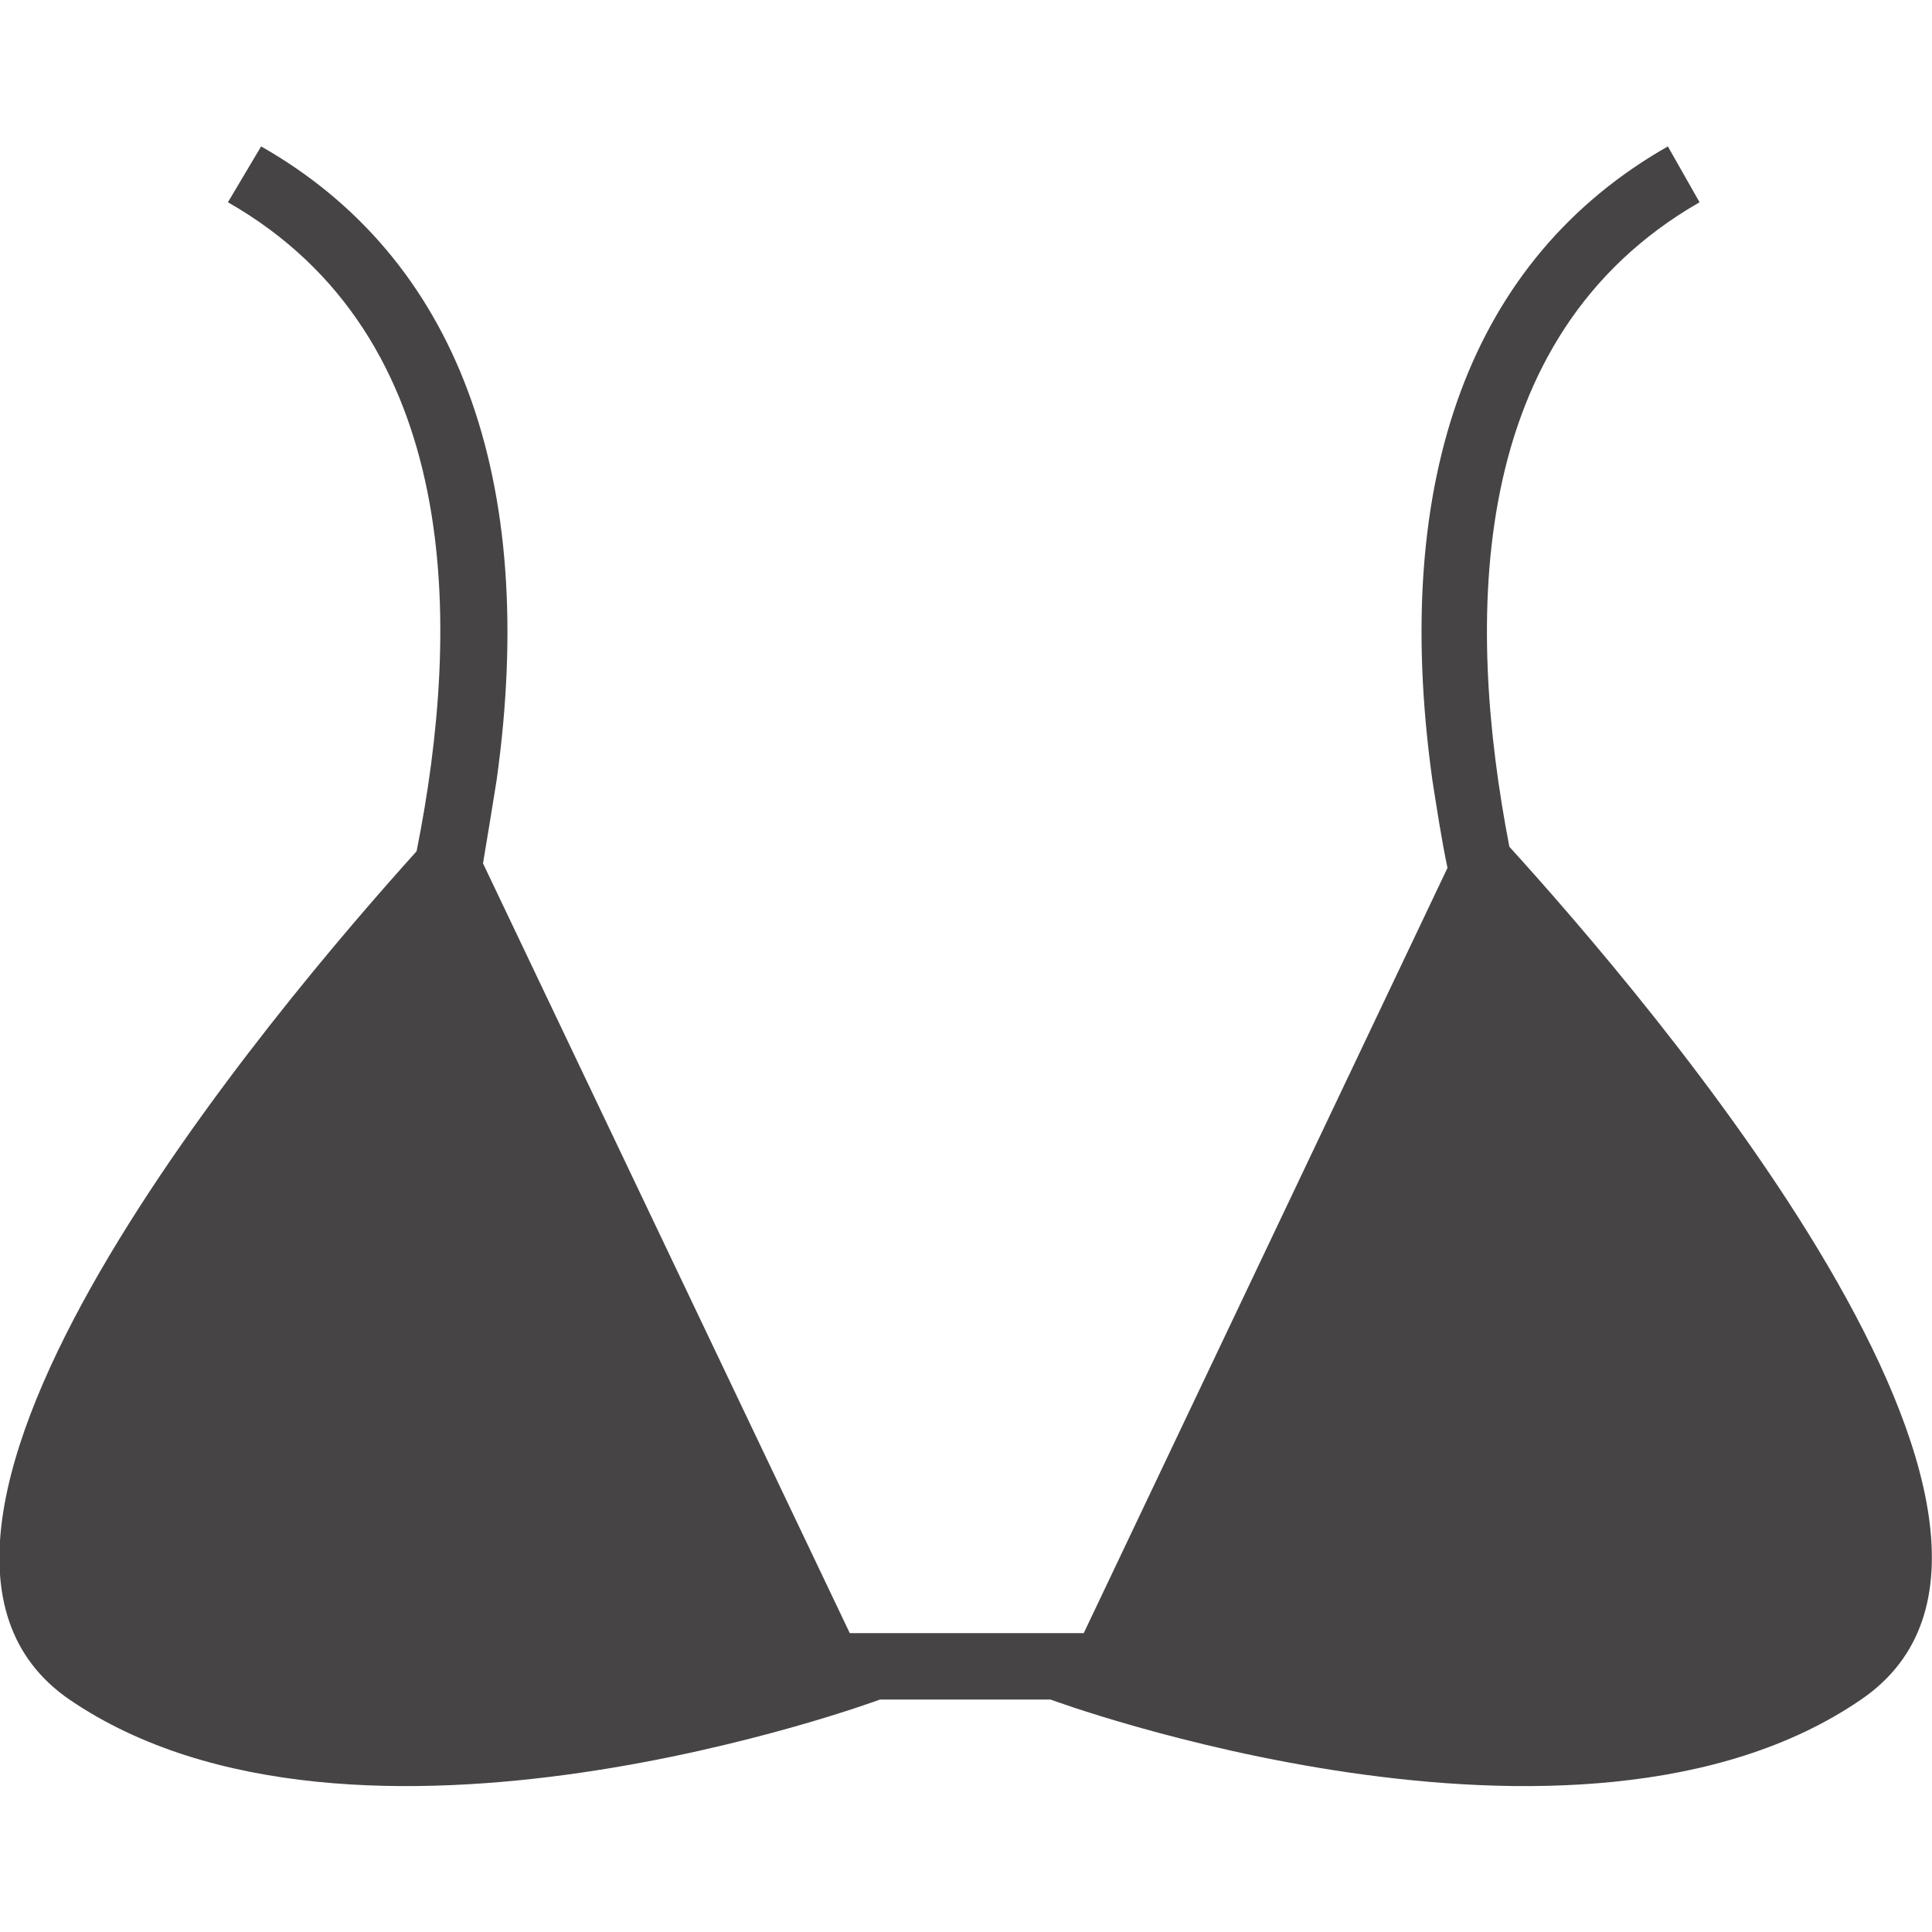 <?xml version="1.0" encoding="utf-8"?>
<!-- Generator: Adobe Illustrator 19.0.1, SVG Export Plug-In . SVG Version: 6.00 Build 0)  -->
<svg version="1.1" id="tropical" xmlns="http://www.w3.org/2000/svg" xmlns:xlink="http://www.w3.org/1999/xlink" x="0px" y="0px"
	 viewBox="0 0 128 128" style="enable-background:new 0 0 128 128;" xml:space="preserve">
<style type="text/css">
	.st0{fill:#464445;}
	.st1{display:none;fill:#464445;}
	.st2{display:none;}
	.st3{display:inline;fill:#464445;}
	.st4{display:inline;fill-rule:evenodd;clip-rule:evenodd;fill:#464445;}
	.st5{display:inline;}
	.st6{fill:#FFFFFF;}
</style>
<g id="row3">
	<path id="bra" class="st0" d="M123.3,112.6c-18.8,12.9-53.7,0-53.7,0l0,0H58.3l0,0c0,0-34.8,12.9-53.7,0c-16-11,13.8-46,23-56.2
		c3-15,3.1-34.1-12.5-43l2.2-3.7c13,7.4,18.4,22,15.6,42c-0.3,1.9-0.6,3.7-0.9,5.5l24.3,51h15.5l24.1-50.7c-0.4-1.9-0.7-3.9-1-5.8
		c-2.8-20.1,2.6-34.6,15.6-42l2.1,3.7C97.1,22.3,97.1,41.1,100,56.1C108.9,65.9,139.6,101.5,123.3,112.6z"/>
	<path id="lemon_2_" class="st1" d="M64,128C28.7,128,0,99.3,0,64C0,28.7,28.7,0,64,0s64,28.7,64,64C128,99.3,99.3,128,64,128z
		 M64,7C32.6,7,7,32.6,7,64c0,31.4,25.6,57,57,57s57-25.6,57-57C121,32.6,95.4,7,64,7z M28.1,28.9c-4.2,4.3-7.7,9.4-10.1,15.1
		L59.3,60L28.1,28.9z M17.1,46.1c-1.9,5-3,10.3-3.2,15.9h44L17.1,46.1z M13.8,64.3c0,6.8,1.4,13.3,3.9,19.1l41-19.1H13.8z
		 M18.6,85.6c2.2,4.7,5.1,9,8.6,12.7L58.5,67L18.6,85.6z M28.9,99.9c4.4,4.3,9.7,7.9,15.5,10.4l16.5-42.4L28.9,99.9z M46.6,111.1
		c5.1,1.9,10.6,3,16.3,3.1V69.3L46.6,111.1z M65.2,68.4v45.8c6.9-0.1,13.4-1.7,19.3-4.3L65.2,68.4z M67.8,68.6l18.8,40.3
		c4.6-2.3,8.9-5.4,12.5-9L67.8,68.6z M68.7,66.2l32,32c4.2-4.5,7.6-9.8,9.9-15.7L68.7,66.2z M42,18.8c-4.5,2.2-8.7,5-12.3,8.4
		l30.4,30.4L42,18.8z M44.2,17.9l18.7,40V13.8C56.2,13.9,49.9,15.4,44.2,17.9z M65.2,13.8v43.1l15.7-40.2
		C75.9,14.9,70.7,13.9,65.2,13.8z M83,17.5L67.1,58.4l31.1-31.1C93.8,23.1,88.7,19.8,83,17.5z M99.9,28.9L69.5,59.3L108.6,41
		C106.3,36.5,103.4,32.4,99.9,28.9z M109.7,43.1L69.2,62h44.9C113.9,55.3,112.3,48.9,109.7,43.1z M70.2,64.3l41.3,16.1
		c1.7-5,2.7-10.4,2.7-16.1H70.2z"/>
	<path id="trouser_1_" class="st1" d="M33.3,36.5c-1.6-1.6-4.3-1.6-5.9,0c-1.6,1.6-1.6,4.3,0,5.9c1.6,1.6,4.3,1.6,5.9,0
		C35,40.7,35,38.1,33.3,36.5z M33.3,36.5c-1.6-1.6-4.3-1.6-5.9,0c-1.6,1.6-1.6,4.3,0,5.9c1.6,1.6,4.3,1.6,5.9,0
		C35,40.7,35,38.1,33.3,36.5z M33.3,36.5c-1.6-1.6-4.3-1.6-5.9,0c-1.6,1.6-1.6,4.3,0,5.9c1.6,1.6,4.3,1.6,5.9,0
		C35,40.7,35,38.1,33.3,36.5z M59.3,25.7c-1.6-1.6-4.3-1.6-5.9,0c-1.6,1.6-1.6,4.3,0,5.9c1.6,1.6,4.3,1.6,5.9,0
		C60.9,29.9,60.9,27.3,59.3,25.7z M106.8,32.1c-1.6-1.6-4.3-1.6-5.9,0c-1.6,1.6-1.6,4.3,0,5.9c1.6,1.6,4.3,1.6,5.9,0
		C108.4,36.4,108.4,33.8,106.8,32.1z M111.5,34.8l-0.2-0.7c-0.4,0.3-0.8,0.6-1.2,0.8c0.6,0.3,1.1,0.7,1.6,1.2L111.5,34.8z
		 M33.3,36.5c-1.6-1.6-4.3-1.6-5.9,0c-1.6,1.6-1.6,4.3,0,5.9c1.6,1.6,4.3,1.6,5.9,0C35,40.7,35,38.1,33.3,36.5z M33.3,36.5
		c-1.6-1.6-4.3-1.6-5.9,0c-1.6,1.6-1.6,4.3,0,5.9c1.6,1.6,4.3,1.6,5.9,0C35,40.7,35,38.1,33.3,36.5z M57.1,58.1
		c-1.6-1.6-4.3-1.6-5.9,0s-1.6,4.3,0,5.9c1.6,1.6,4.3,1.6,5.9,0C58.7,62.3,58.7,59.7,57.1,58.1z M59.3,25.7c-1.6-1.6-4.3-1.6-5.9,0
		c-1.6,1.6-1.6,4.3,0,5.9c1.6,1.6,4.3,1.6,5.9,0C60.9,29.9,60.9,27.3,59.3,25.7z M80.9,45.1c-1.6-1.6-4.3-1.6-5.9,0
		c-1.6,1.6-1.6,4.3,0,5.9c1.6,1.6,4.3,1.6,5.9,0C82.5,49.4,82.5,46.7,80.9,45.1z M106.8,32.1c-1.6-1.6-4.3-1.6-5.9,0
		c-1.6,1.6-1.6,4.3,0,5.9c1.6,1.6,4.3,1.6,5.9,0C108.4,36.4,108.4,33.8,106.8,32.1z M80.9,45.1c-1.6-1.6-4.3-1.6-5.9,0
		c-1.6,1.6-1.6,4.3,0,5.9c1.6,1.6,4.3,1.6,5.9,0C82.5,49.4,82.5,46.7,80.9,45.1z M57.1,58.1c-1.6-1.6-4.3-1.6-5.9,0s-1.6,4.3,0,5.9
		c1.6,1.6,4.3,1.6,5.9,0C58.7,62.3,58.7,59.7,57.1,58.1z M33.3,36.5c-1.6-1.6-4.3-1.6-5.9,0c-1.6,1.6-1.6,4.3,0,5.9
		c1.6,1.6,4.3,1.6,5.9,0C35,40.7,35,38.1,33.3,36.5z M16.1,92.6c-1.6-1.6-4.3-1.6-5.9,0s-1.6,4.3,0,5.9c1.6,1.6,4.3,1.6,5.9,0
		C17.7,96.9,17.7,94.3,16.1,92.6z M29,64.6c-1.6-1.6-4.3-1.6-5.9,0c-1.6,1.6-1.6,4.3,0,5.9c1.6,1.6,4.3,1.6,5.9,0
		C30.6,68.8,30.6,66.2,29,64.6z M33.3,36.5c-1.6-1.6-4.3-1.6-5.9,0c-1.6,1.6-1.6,4.3,0,5.9c1.6,1.6,4.3,1.6,5.9,0
		C35,40.7,35,38.1,33.3,36.5z M57.1,58.1c-1.6-1.6-4.3-1.6-5.9,0s-1.6,4.3,0,5.9c1.6,1.6,4.3,1.6,5.9,0
		C58.7,62.3,58.7,59.7,57.1,58.1z M59.3,25.7c-1.6-1.6-4.3-1.6-5.9,0c-1.6,1.6-1.6,4.3,0,5.9c1.6,1.6,4.3,1.6,5.9,0
		C60.9,29.9,60.9,27.3,59.3,25.7z M80.9,45.1c-1.6-1.6-4.3-1.6-5.9,0c-1.6,1.6-1.6,4.3,0,5.9c1.6,1.6,4.3,1.6,5.9,0
		C82.5,49.4,82.5,46.7,80.9,45.1z M106.8,32.1c-1.6-1.6-4.3-1.6-5.9,0c-1.6,1.6-1.6,4.3,0,5.9c1.6,1.6,4.3,1.6,5.9,0
		C108.4,36.4,108.4,33.8,106.8,32.1z M80.9,45.1c-1.6-1.6-4.3-1.6-5.9,0c-1.6,1.6-1.6,4.3,0,5.9c1.6,1.6,4.3,1.6,5.9,0
		C82.5,49.4,82.5,46.7,80.9,45.1z M57.1,58.1c-1.6-1.6-4.3-1.6-5.9,0s-1.6,4.3,0,5.9c1.6,1.6,4.3,1.6,5.9,0
		C58.7,62.3,58.7,59.7,57.1,58.1z M29,64.6c-1.6-1.6-4.3-1.6-5.9,0c-1.6,1.6-1.6,4.3,0,5.9c1.6,1.6,4.3,1.6,5.9,0
		C30.6,68.8,30.6,66.2,29,64.6z M33.3,36.5c-1.6-1.6-4.3-1.6-5.9,0c-1.6,1.6-1.6,4.3,0,5.9c1.6,1.6,4.3,1.6,5.9,0
		C35,40.7,35,38.1,33.3,36.5z M16.1,92.6c-1.6-1.6-4.3-1.6-5.9,0s-1.6,4.3,0,5.9c1.6,1.6,4.3,1.6,5.9,0
		C17.7,96.9,17.7,94.3,16.1,92.6z M29,64.6c-1.6-1.6-4.3-1.6-5.9,0c-1.6,1.6-1.6,4.3,0,5.9c1.6,1.6,4.3,1.6,5.9,0
		C30.6,68.8,30.6,66.2,29,64.6z M33.3,36.5c-1.6-1.6-4.3-1.6-5.9,0c-1.6,1.6-1.6,4.3,0,5.9c1.6,1.6,4.3,1.6,5.9,0
		C35,40.7,35,38.1,33.3,36.5z M44.2,92.6c-1.6-1.6-4.3-1.6-5.9,0c-1.6,1.6-1.6,4.3,0,5.9c1.6,1.6,4.3,1.6,5.9,0
		C45.8,96.9,45.8,94.3,44.2,92.6z M57.1,58.1c-1.6-1.6-4.3-1.6-5.9,0s-1.6,4.3,0,5.9c1.6,1.6,4.3,1.6,5.9,0
		C58.7,62.3,58.7,59.7,57.1,58.1z M59.3,25.7c-1.6-1.6-4.3-1.6-5.9,0c-1.6,1.6-1.6,4.3,0,5.9c1.6,1.6,4.3,1.6,5.9,0
		C60.9,29.9,60.9,27.3,59.3,25.7z M80.9,45.1c-1.6-1.6-4.3-1.6-5.9,0c-1.6,1.6-1.6,4.3,0,5.9c1.6,1.6,4.3,1.6,5.9,0
		C82.5,49.4,82.5,46.7,80.9,45.1z M83,99.1c-1.6-1.6-4.3-1.6-5.9,0c-1.6,1.6-1.6,4.3,0,5.9c1.6,1.6,4.3,1.6,5.9,0
		C84.7,103.4,84.7,100.7,83,99.1z M106.8,32.1c-1.6-1.6-4.3-1.6-5.9,0c-1.6,1.6-1.6,4.3,0,5.9c1.6,1.6,4.3,1.6,5.9,0
		C108.4,36.4,108.4,33.8,106.8,32.1z M80.9,45.1c-1.6-1.6-4.3-1.6-5.9,0c-1.6,1.6-1.6,4.3,0,5.9c1.6,1.6,4.3,1.6,5.9,0
		C82.5,49.4,82.5,46.7,80.9,45.1z M57.1,58.1c-1.6-1.6-4.3-1.6-5.9,0s-1.6,4.3,0,5.9c1.6,1.6,4.3,1.6,5.9,0
		C58.7,62.3,58.7,59.7,57.1,58.1z M44.2,92.6c-1.6-1.6-4.3-1.6-5.9,0c-1.6,1.6-1.6,4.3,0,5.9c1.6,1.6,4.3,1.6,5.9,0
		C45.8,96.9,45.8,94.3,44.2,92.6z M29,64.6c-1.6-1.6-4.3-1.6-5.9,0c-1.6,1.6-1.6,4.3,0,5.9c1.6,1.6,4.3,1.6,5.9,0
		C30.6,68.8,30.6,66.2,29,64.6z M33.3,36.5c-1.6-1.6-4.3-1.6-5.9,0c-1.6,1.6-1.6,4.3,0,5.9c1.6,1.6,4.3,1.6,5.9,0
		C35,40.7,35,38.1,33.3,36.5z M16.1,92.6c-1.6-1.6-4.3-1.6-5.9,0s-1.6,4.3,0,5.9c1.6,1.6,4.3,1.6,5.9,0
		C17.7,96.9,17.7,94.3,16.1,92.6z M29,64.6c-1.6-1.6-4.3-1.6-5.9,0c-1.6,1.6-1.6,4.3,0,5.9c1.6,1.6,4.3,1.6,5.9,0
		C30.6,68.8,30.6,66.2,29,64.6z M33.3,36.5c-1.6-1.6-4.3-1.6-5.9,0c-1.6,1.6-1.6,4.3,0,5.9c1.6,1.6,4.3,1.6,5.9,0
		C35,40.7,35,38.1,33.3,36.5z M44.2,92.6c-1.6-1.6-4.3-1.6-5.9,0c-1.6,1.6-1.6,4.3,0,5.9c1.6,1.6,4.3,1.6,5.9,0
		C45.8,96.9,45.8,94.3,44.2,92.6z M57.1,58.1c-1.6-1.6-4.3-1.6-5.9,0s-1.6,4.3,0,5.9c1.6,1.6,4.3,1.6,5.9,0
		C58.7,62.3,58.7,59.7,57.1,58.1z M59.3,25.7c-1.6-1.6-4.3-1.6-5.9,0c-1.6,1.6-1.6,4.3,0,5.9c1.6,1.6,4.3,1.6,5.9,0
		C60.9,29.9,60.9,27.3,59.3,25.7z M80.9,75.4c-1.6-1.6-4.3-1.6-5.9,0c-1.6,1.6-1.6,4.3,0,5.9c1.6,1.6,4.3,1.6,5.9,0
		C82.5,79.6,82.5,77,80.9,75.4z M80.9,45.1c-1.6-1.6-4.3-1.6-5.9,0c-1.6,1.6-1.6,4.3,0,5.9c1.6,1.6,4.3,1.6,5.9,0
		C82.5,49.4,82.5,46.7,80.9,45.1z M83,99.1c-1.6-1.6-4.3-1.6-5.9,0c-1.6,1.6-1.6,4.3,0,5.9c1.6,1.6,4.3,1.6,5.9,0
		C84.7,103.4,84.7,100.7,83,99.1z M106.8,32.1c-1.6-1.6-4.3-1.6-5.9,0c-1.6,1.6-1.6,4.3,0,5.9c1.6,1.6,4.3,1.6,5.9,0
		C108.4,36.4,108.4,33.8,106.8,32.1z M111.1,92.6c-1.6-1.6-4.3-1.6-5.9,0s-1.6,4.3,0,5.9c1.6,1.6,4.3,1.6,5.9,0
		C112.8,96.9,112.8,94.3,111.1,92.6z M111.1,92.6c-1.6-1.6-4.3-1.6-5.9,0s-1.6,4.3,0,5.9c1.6,1.6,4.3,1.6,5.9,0
		C112.8,96.9,112.8,94.3,111.1,92.6z M80.9,75.4c-1.6-1.6-4.3-1.6-5.9,0c-1.6,1.6-1.6,4.3,0,5.9c1.6,1.6,4.3,1.6,5.9,0
		C82.5,79.6,82.5,77,80.9,75.4z M80.9,45.1c-1.6-1.6-4.3-1.6-5.9,0c-1.6,1.6-1.6,4.3,0,5.9c1.6,1.6,4.3,1.6,5.9,0
		C82.5,49.4,82.5,46.7,80.9,45.1z M57.1,58.1c-1.6-1.6-4.3-1.6-5.9,0s-1.6,4.3,0,5.9c1.6,1.6,4.3,1.6,5.9,0
		C58.7,62.3,58.7,59.7,57.1,58.1z M44.2,92.6c-1.6-1.6-4.3-1.6-5.9,0c-1.6,1.6-1.6,4.3,0,5.9c1.6,1.6,4.3,1.6,5.9,0
		C45.8,96.9,45.8,94.3,44.2,92.6z M29,64.6c-1.6-1.6-4.3-1.6-5.9,0c-1.6,1.6-1.6,4.3,0,5.9c1.6,1.6,4.3,1.6,5.9,0
		C30.6,68.8,30.6,66.2,29,64.6z M33.3,36.5c-1.6-1.6-4.3-1.6-5.9,0c-1.6,1.6-1.6,4.3,0,5.9c1.6,1.6,4.3,1.6,5.9,0
		C35,40.7,35,38.1,33.3,36.5z M113.9,45.1c-1.9,1.6-5.5,0.7-8.2-2c-0.7-0.7-1.2-1.4-1.7-2.1c-0.4,0.7-1,1.4-1.6,2.1
		c-2.8,2.8-6.6,3.7-8.4,1.8c-1.8-1.8-1-5.6,1.8-8.4c0.6-0.6,1.4-1.2,2.1-1.6c-0.7-0.4-1.4-1-2.1-1.6c-2.8-2.8-3.7-6.6-1.8-8.4
		c1.8-1.8,5.6-1,8.4,1.8c0.6,0.6,1.2,1.4,1.6,2.1c0.4-0.7,1-1.4,1.6-2.1c1-1,2.2-1.8,3.4-2.3l-0.5-2.3H67.4
		c-0.3,1.5-1.2,3.2-2.7,4.6c-0.7,0.7-1.4,1.2-2.1,1.6c0.7,0.4,1.4,1,2.1,1.7c2.8,2.8,3.6,6.6,1.8,8.4c-1.8,1.8-5.6,1-8.4-1.8
		c-0.7-0.7-1.2-1.4-1.7-2.1c-0.4,0.7-1,1.4-1.6,2.1c-2.8,2.8-6.6,3.7-8.4,1.8c-1.8-1.8-1-5.6,1.8-8.4c0.6-0.6,1.4-1.2,2.1-1.6
		c-0.7-0.4-1.4-1-2.1-1.6c-1.4-1.4-2.4-3.1-2.7-4.7H19.4l-2.9,12.7L4.9,84.5c1.9-0.4,4.6,0.6,6.7,2.7c0.6,0.6,1.2,1.4,1.6,2.1
		c0.4-0.7,1-1.4,1.6-2.1c2.8-2.8,6.6-3.6,8.4-1.8c1.8,1.8,1,5.6-1.8,8.4c-0.7,0.7-1.4,1.2-2.1,1.6c0.7,0.4,1.4,1,2.1,1.7
		c2.8,2.8,3.6,6.6,1.8,8.4c-1.8,1.8-5.6,1-8.4-1.8c-0.7-0.7-1.2-1.4-1.7-2.1c-0.4,0.7-1,1.4-1.6,2.1c-2.8,2.8-6.6,3.7-8.4,1.8
		c-1.8-1.8-1-5.6,1.8-8.4c0.6-0.6,1.4-1.2,2.1-1.6c-0.7-0.4-1.4-1-2.1-1.6c-0.7-0.7-1.3-1.5-1.8-2.3L0,105.8l54.2,12.6L64,76.2
		l6.7,29c0.4-0.6,0.8-1.1,1.4-1.6c0.6-0.6,1.4-1.2,2.1-1.6c-0.7-0.4-1.4-1-2.1-1.6c-2.8-2.8-3.7-6.6-1.8-8.4c1.8-1.8,5.6-1,8.4,1.8
		c0.6,0.6,1.2,1.4,1.6,2.1c0.4-0.7,1-1.4,1.6-2.1c2.8-2.8,6.6-3.6,8.4-1.8s1,5.6-1.8,8.4c-0.7,0.7-1.4,1.2-2.1,1.6
		c0.7,0.4,1.4,1,2.1,1.7c2.8,2.8,3.6,6.6,1.8,8.4c-1.8,1.8-5.6,1-8.4-1.8c-0.7-0.7-1.2-1.4-1.7-2.1c-0.4,0.7-1,1.4-1.6,2.1
		c-1.9,1.9-4.3,2.9-6.1,2.8l1.3,5.5l54.2-12.6L113.9,45.1z M22.4,37.6c-2.8-2.8-3.7-6.6-1.8-8.4c1.8-1.8,5.6-1,8.4,1.8
		c0.6,0.6,1.2,1.4,1.6,2.1c0.4-0.7,1-1.4,1.6-2.1c2.8-2.8,6.6-3.6,8.4-1.8c1.8,1.8,1,5.6-1.8,8.4c-0.7,0.7-1.4,1.2-2.1,1.6
		c0.7,0.4,1.4,1,2.1,1.7c2.8,2.8,3.6,6.6,1.8,8.4c-1.8,1.8-5.6,1-8.4-1.8c-0.7-0.7-1.2-1.4-1.7-2.1c-0.4,0.7-1,1.4-1.6,2.1
		c-2.8,2.8-6.6,3.7-8.4,1.8c-1.8-1.8-1-5.6,1.8-8.4c0.6-0.6,1.4-1.2,2.1-1.6C23.8,38.8,23,38.2,22.4,37.6z M26.3,73.4
		c-0.4,0.7-1,1.4-1.6,2.1c-2.8,2.8-6.6,3.7-8.4,1.8c-1.8-1.8-1-5.6,1.8-8.4c0.6-0.6,1.4-1.2,2.1-1.6c-0.7-0.4-1.4-1-2.1-1.6
		c-2.8-2.8-3.7-6.6-1.8-8.4c1.8-1.8,5.6-1,8.4,1.8c0.6,0.6,1.2,1.4,1.6,2.1c0.4-0.7,1-1.4,1.6-2.1c2.8-2.8,6.6-3.6,8.4-1.8
		c1.8,1.8,1,5.6-1.8,8.4c-0.7,0.7-1.4,1.2-2.1,1.6c0.7,0.4,1.4,1,2.1,1.7c2.8,2.8,3.6,6.6,1.8,8.4c-1.8,1.8-5.6,1-8.4-1.8
		C27.3,74.9,26.7,74.1,26.3,73.4z M49.6,97.1c2.8,2.8,3.6,6.6,1.8,8.4c-1.8,1.8-5.6,1-8.4-1.8c-0.7-0.7-1.2-1.4-1.7-2.1
		c-0.4,0.7-1,1.4-1.6,2.1c-2.8,2.8-6.6,3.7-8.4,1.8c-1.8-1.8-1-5.6,1.8-8.4c0.6-0.6,1.4-1.2,2.1-1.6c-0.7-0.4-1.4-1-2.1-1.6
		c-2.8-2.8-3.7-6.6-1.8-8.4c1.8-1.8,5.6-1,8.4,1.8c0.6,0.6,1.2,1.4,1.6,2.1c0.4-0.7,1-1.4,1.6-2.1c2.8-2.8,6.6-3.6,8.4-1.8
		c1.8,1.8,1,5.6-1.8,8.4c-0.7,0.7-1.4,1.2-2.1,1.6C48.2,95.8,48.9,96.4,49.6,97.1z M62.6,62.5c2.8,2.8,3.6,6.6,1.8,8.4
		c-1.8,1.8-5.6,1-8.4-1.8c-0.7-0.7-1.2-1.4-1.7-2.1c-0.4,0.7-1,1.4-1.6,2.1c-2.8,2.8-6.6,3.7-8.4,1.8c-1.8-1.8-1-5.6,1.8-8.4
		c0.6-0.6,1.4-1.2,2.1-1.6c-0.7-0.4-1.4-1-2.1-1.6c-2.8-2.8-3.7-6.6-1.8-8.4c1.8-1.8,5.6-1,8.4,1.8c0.6,0.6,1.2,1.4,1.6,2.1
		c0.4-0.7,1-1.4,1.6-2.1c2.8-2.8,6.6-3.6,8.4-1.8c1.8,1.8,1,5.6-1.8,8.4c-0.7,0.7-1.4,1.2-2.1,1.6C61.2,61.2,61.9,61.8,62.6,62.5z
		 M69.9,46.2c-2.8-2.8-3.7-6.6-1.8-8.4c1.8-1.8,5.6-1,8.4,1.8c0.6,0.6,1.2,1.4,1.6,2.1c0.4-0.7,1-1.4,1.6-2.1
		c2.8-2.8,6.6-3.6,8.4-1.8c1.8,1.8,1,5.6-1.8,8.4c-0.7,0.7-1.4,1.2-2.1,1.6c0.7,0.4,1.4,1,2.1,1.7c2.8,2.8,3.6,6.6,1.8,8.4
		c-1.8,1.8-5.6,1-8.4-1.8c-0.7-0.7-1.2-1.4-1.7-2.1c-0.4,0.7-1,1.4-1.6,2.1c-2.8,2.8-6.6,3.7-8.4,1.8c-1.8-1.8-1-5.6,1.8-8.4
		c0.6-0.6,1.4-1.2,2.1-1.6C71.3,47.4,70.6,46.9,69.9,46.2z M88.2,88.1c-1.8,1.8-5.6,1-8.4-1.8c-0.7-0.7-1.2-1.4-1.7-2.1
		c-0.4,0.7-1,1.4-1.6,2.1c-2.8,2.8-6.6,3.7-8.4,1.8c-1.8-1.8-1-5.6,1.8-8.4c0.6-0.6,1.4-1.2,2.1-1.6c-0.7-0.4-1.4-1-2.1-1.6
		c-2.8-2.8-3.7-6.6-1.8-8.4c1.8-1.8,5.6-1,8.4,1.8c0.6,0.6,1.2,1.4,1.6,2.1c0.4-0.7,1-1.4,1.6-2.1c2.8-2.8,6.6-3.6,8.4-1.8
		c1.8,1.8,1,5.6-1.8,8.4c-0.7,0.7-1.4,1.2-2.1,1.6c0.7,0.4,1.4,1,2.1,1.7C89.2,82.6,90,86.3,88.2,88.1z M89.7,77.3
		c-1.8-1.8-1-5.6,1.8-8.4c0.6-0.6,1.4-1.2,2.1-1.6c-0.7-0.4-1.4-1-2.1-1.6c-2.8-2.8-3.7-6.6-1.8-8.4c1.8-1.8,5.6-1,8.4,1.8
		c0.6,0.6,1.2,1.4,1.6,2.1c0.4-0.7,1-1.4,1.6-2.1c2.8-2.8,6.6-3.6,8.4-1.8c1.8,1.8,1,5.6-1.8,8.4c-0.7,0.7-1.4,1.2-2.1,1.6
		c0.7,0.4,1.4,1,2.1,1.7c2.8,2.8,3.6,6.6,1.8,8.4c-1.8,1.8-5.6,1-8.4-1.8c-0.7-0.7-1.2-1.4-1.7-2.1c-0.4,0.7-1,1.4-1.6,2.1
		C95.3,78.3,91.5,79.2,89.7,77.3z M118.4,105.4c-1.8,1.8-5.6,1-8.4-1.8c-0.7-0.7-1.2-1.4-1.7-2.1c-0.4,0.7-1,1.4-1.6,2.1
		c-2.8,2.8-6.6,3.7-8.4,1.8c-1.8-1.8-1-5.6,1.8-8.4c0.6-0.6,1.4-1.2,2.1-1.6c-0.7-0.4-1.4-1-2.1-1.6c-2.8-2.8-3.7-6.6-1.8-8.4
		c1.8-1.8,5.6-1,8.4,1.8c0.6,0.6,1.2,1.4,1.6,2.1c0.4-0.7,1-1.4,1.6-2.1c2.8-2.8,6.6-3.6,8.4-1.8c1.8,1.8,1,5.6-1.8,8.4
		c-0.7,0.7-1.4,1.2-2.1,1.6c0.7,0.4,1.4,1,2.1,1.7C119.4,99.9,120.2,103.6,118.4,105.4z M105.3,92.6c-1.6,1.6-1.6,4.3,0,5.9
		c1.6,1.6,4.3,1.6,5.9,0c1.6-1.6,1.6-4.3,0-5.9C109.5,91,106.9,91,105.3,92.6z M100.9,32.1c-1.6,1.6-1.6,4.3,0,5.9
		c1.6,1.6,4.3,1.6,5.9,0c1.6-1.6,1.6-4.3,0-5.9C105.2,30.5,102.6,30.5,100.9,32.1z M102.5,70.4c1.6-1.6,1.6-4.3,0-5.9
		c-1.6-1.6-4.3-1.6-5.9,0c-1.6,1.6-1.6,4.3,0,5.9C98.2,72,100.9,72,102.5,70.4z M83,105c1.6-1.6,1.6-4.3,0-5.9
		c-1.6-1.6-4.3-1.6-5.9,0c-1.6,1.6-1.6,4.3,0,5.9C78.8,106.6,81.4,106.6,83,105z M80.9,51c1.6-1.6,1.6-4.3,0-5.9
		c-1.6-1.6-4.3-1.6-5.9,0c-1.6,1.6-1.6,4.3,0,5.9C76.6,52.6,79.3,52.6,80.9,51z M75,75.4c-1.6,1.6-1.6,4.3,0,5.9
		c1.6,1.6,4.3,1.6,5.9,0c1.6-1.6,1.6-4.3,0-5.9C79.3,73.7,76.6,73.7,75,75.4z M59.3,31.5c1.6-1.6,1.6-4.3,0-5.9
		c-1.6-1.6-4.3-1.6-5.9,0c-1.6,1.6-1.6,4.3,0,5.9C55,33.2,57.7,33.2,59.3,31.5z M51.2,58.1c-1.6,1.6-1.6,4.3,0,5.9
		c1.6,1.6,4.3,1.6,5.9,0c1.6-1.6,1.6-4.3,0-5.9S52.9,56.4,51.2,58.1z M38.3,92.6c-1.6,1.6-1.6,4.3,0,5.9c1.6,1.6,4.3,1.6,5.9,0
		c1.6-1.6,1.6-4.3,0-5.9C42.5,91,39.9,91,38.3,92.6z M33.3,42.3c1.6-1.6,1.6-4.3,0-5.9c-1.6-1.6-4.3-1.6-5.9,0
		c-1.6,1.6-1.6,4.3,0,5.9C29.1,44,31.7,44,33.3,42.3z M23.1,64.6c-1.6,1.6-1.6,4.3,0,5.9c1.6,1.6,4.3,1.6,5.9,0
		c1.6-1.6,1.6-4.3,0-5.9C27.4,62.9,24.8,62.9,23.1,64.6z M16.1,98.5c1.6-1.6,1.6-4.3,0-5.9c-1.6-1.6-4.3-1.6-5.9,0s-1.6,4.3,0,5.9
		C11.8,100.1,14.4,100.1,16.1,98.5z M33.3,36.5c-1.6-1.6-4.3-1.6-5.9,0c-1.6,1.6-1.6,4.3,0,5.9c1.6,1.6,4.3,1.6,5.9,0
		C35,40.7,35,38.1,33.3,36.5z M29,64.6c-1.6-1.6-4.3-1.6-5.9,0c-1.6,1.6-1.6,4.3,0,5.9c1.6,1.6,4.3,1.6,5.9,0
		C30.6,68.8,30.6,66.2,29,64.6z M44.2,92.6c-1.6-1.6-4.3-1.6-5.9,0c-1.6,1.6-1.6,4.3,0,5.9c1.6,1.6,4.3,1.6,5.9,0
		C45.8,96.9,45.8,94.3,44.2,92.6z M57.1,58.1c-1.6-1.6-4.3-1.6-5.9,0s-1.6,4.3,0,5.9c1.6,1.6,4.3,1.6,5.9,0
		C58.7,62.3,58.7,59.7,57.1,58.1z M80.9,45.1c-1.6-1.6-4.3-1.6-5.9,0c-1.6,1.6-1.6,4.3,0,5.9c1.6,1.6,4.3,1.6,5.9,0
		C82.5,49.4,82.5,46.7,80.9,45.1z M111.1,92.6c-1.6-1.6-4.3-1.6-5.9,0s-1.6,4.3,0,5.9c1.6,1.6,4.3,1.6,5.9,0
		C112.8,96.9,112.8,94.3,111.1,92.6z M111.1,92.6c-1.6-1.6-4.3-1.6-5.9,0s-1.6,4.3,0,5.9c1.6,1.6,4.3,1.6,5.9,0
		C112.8,96.9,112.8,94.3,111.1,92.6z M106.8,32.1c-1.6-1.6-4.3-1.6-5.9,0c-1.6,1.6-1.6,4.3,0,5.9c1.6,1.6,4.3,1.6,5.9,0
		C108.4,36.4,108.4,33.8,106.8,32.1z M83,99.1c-1.6-1.6-4.3-1.6-5.9,0c-1.6,1.6-1.6,4.3,0,5.9c1.6,1.6,4.3,1.6,5.9,0
		C84.7,103.4,84.7,100.7,83,99.1z M80.9,45.1c-1.6-1.6-4.3-1.6-5.9,0c-1.6,1.6-1.6,4.3,0,5.9c1.6,1.6,4.3,1.6,5.9,0
		C82.5,49.4,82.5,46.7,80.9,45.1z M59.3,25.7c-1.6-1.6-4.3-1.6-5.9,0c-1.6,1.6-1.6,4.3,0,5.9c1.6,1.6,4.3,1.6,5.9,0
		C60.9,29.9,60.9,27.3,59.3,25.7z M57.1,58.1c-1.6-1.6-4.3-1.6-5.9,0s-1.6,4.3,0,5.9c1.6,1.6,4.3,1.6,5.9,0
		C58.7,62.3,58.7,59.7,57.1,58.1z M44.2,92.6c-1.6-1.6-4.3-1.6-5.9,0c-1.6,1.6-1.6,4.3,0,5.9c1.6,1.6,4.3,1.6,5.9,0
		C45.8,96.9,45.8,94.3,44.2,92.6z M33.3,36.5c-1.6-1.6-4.3-1.6-5.9,0c-1.6,1.6-1.6,4.3,0,5.9c1.6,1.6,4.3,1.6,5.9,0
		C35,40.7,35,38.1,33.3,36.5z M29,64.6c-1.6-1.6-4.3-1.6-5.9,0c-1.6,1.6-1.6,4.3,0,5.9c1.6,1.6,4.3,1.6,5.9,0
		C30.6,68.8,30.6,66.2,29,64.6z M16.1,92.6c-1.6-1.6-4.3-1.6-5.9,0s-1.6,4.3,0,5.9c1.6,1.6,4.3,1.6,5.9,0
		C17.7,96.9,17.7,94.3,16.1,92.6z M33.3,36.5c-1.6-1.6-4.3-1.6-5.9,0c-1.6,1.6-1.6,4.3,0,5.9c1.6,1.6,4.3,1.6,5.9,0
		C35,40.7,35,38.1,33.3,36.5z M29,64.6c-1.6-1.6-4.3-1.6-5.9,0c-1.6,1.6-1.6,4.3,0,5.9c1.6,1.6,4.3,1.6,5.9,0
		C30.6,68.8,30.6,66.2,29,64.6z M44.2,92.6c-1.6-1.6-4.3-1.6-5.9,0c-1.6,1.6-1.6,4.3,0,5.9c1.6,1.6,4.3,1.6,5.9,0
		C45.8,96.9,45.8,94.3,44.2,92.6z M57.1,58.1c-1.6-1.6-4.3-1.6-5.9,0s-1.6,4.3,0,5.9c1.6,1.6,4.3,1.6,5.9,0
		C58.7,62.3,58.7,59.7,57.1,58.1z M80.9,45.1c-1.6-1.6-4.3-1.6-5.9,0c-1.6,1.6-1.6,4.3,0,5.9c1.6,1.6,4.3,1.6,5.9,0
		C82.5,49.4,82.5,46.7,80.9,45.1z M106.8,32.1c-1.6-1.6-4.3-1.6-5.9,0c-1.6,1.6-1.6,4.3,0,5.9c1.6,1.6,4.3,1.6,5.9,0
		C108.4,36.4,108.4,33.8,106.8,32.1z M80.9,45.1c-1.6-1.6-4.3-1.6-5.9,0c-1.6,1.6-1.6,4.3,0,5.9c1.6,1.6,4.3,1.6,5.9,0
		C82.5,49.4,82.5,46.7,80.9,45.1z M59.3,25.7c-1.6-1.6-4.3-1.6-5.9,0c-1.6,1.6-1.6,4.3,0,5.9c1.6,1.6,4.3,1.6,5.9,0
		C60.9,29.9,60.9,27.3,59.3,25.7z M57.1,58.1c-1.6-1.6-4.3-1.6-5.9,0s-1.6,4.3,0,5.9c1.6,1.6,4.3,1.6,5.9,0
		C58.7,62.3,58.7,59.7,57.1,58.1z M44.2,92.6c-1.6-1.6-4.3-1.6-5.9,0c-1.6,1.6-1.6,4.3,0,5.9c1.6,1.6,4.3,1.6,5.9,0
		C45.8,96.9,45.8,94.3,44.2,92.6z M33.3,36.5c-1.6-1.6-4.3-1.6-5.9,0c-1.6,1.6-1.6,4.3,0,5.9c1.6,1.6,4.3,1.6,5.9,0
		C35,40.7,35,38.1,33.3,36.5z M29,64.6c-1.6-1.6-4.3-1.6-5.9,0c-1.6,1.6-1.6,4.3,0,5.9c1.6,1.6,4.3,1.6,5.9,0
		C30.6,68.8,30.6,66.2,29,64.6z M16.1,92.6c-1.6-1.6-4.3-1.6-5.9,0s-1.6,4.3,0,5.9c1.6,1.6,4.3,1.6,5.9,0
		C17.7,96.9,17.7,94.3,16.1,92.6z M33.3,36.5c-1.6-1.6-4.3-1.6-5.9,0c-1.6,1.6-1.6,4.3,0,5.9c1.6,1.6,4.3,1.6,5.9,0
		C35,40.7,35,38.1,33.3,36.5z M29,64.6c-1.6-1.6-4.3-1.6-5.9,0c-1.6,1.6-1.6,4.3,0,5.9c1.6,1.6,4.3,1.6,5.9,0
		C30.6,68.8,30.6,66.2,29,64.6z M57.1,58.1c-1.6-1.6-4.3-1.6-5.9,0s-1.6,4.3,0,5.9c1.6,1.6,4.3,1.6,5.9,0
		C58.7,62.3,58.7,59.7,57.1,58.1z M80.9,45.1c-1.6-1.6-4.3-1.6-5.9,0c-1.6,1.6-1.6,4.3,0,5.9c1.6,1.6,4.3,1.6,5.9,0
		C82.5,49.4,82.5,46.7,80.9,45.1z M106.8,32.1c-1.6-1.6-4.3-1.6-5.9,0c-1.6,1.6-1.6,4.3,0,5.9c1.6,1.6,4.3,1.6,5.9,0
		C108.4,36.4,108.4,33.8,106.8,32.1z M80.9,45.1c-1.6-1.6-4.3-1.6-5.9,0c-1.6,1.6-1.6,4.3,0,5.9c1.6,1.6,4.3,1.6,5.9,0
		C82.5,49.4,82.5,46.7,80.9,45.1z M59.3,25.7c-1.6-1.6-4.3-1.6-5.9,0c-1.6,1.6-1.6,4.3,0,5.9c1.6,1.6,4.3,1.6,5.9,0
		C60.9,29.9,60.9,27.3,59.3,25.7z M57.1,58.1c-1.6-1.6-4.3-1.6-5.9,0s-1.6,4.3,0,5.9c1.6,1.6,4.3,1.6,5.9,0
		C58.7,62.3,58.7,59.7,57.1,58.1z M33.3,36.5c-1.6-1.6-4.3-1.6-5.9,0c-1.6,1.6-1.6,4.3,0,5.9c1.6,1.6,4.3,1.6,5.9,0
		C35,40.7,35,38.1,33.3,36.5z M29,64.6c-1.6-1.6-4.3-1.6-5.9,0c-1.6,1.6-1.6,4.3,0,5.9c1.6,1.6,4.3,1.6,5.9,0
		C30.6,68.8,30.6,66.2,29,64.6z M33.3,36.5c-1.6-1.6-4.3-1.6-5.9,0c-1.6,1.6-1.6,4.3,0,5.9c1.6,1.6,4.3,1.6,5.9,0
		C35,40.7,35,38.1,33.3,36.5z M80.9,45.1c-1.6-1.6-4.3-1.6-5.9,0c-1.6,1.6-1.6,4.3,0,5.9c1.6,1.6,4.3,1.6,5.9,0
		C82.5,49.4,82.5,46.7,80.9,45.1z M106.8,32.1c-1.6-1.6-4.3-1.6-5.9,0c-1.6,1.6-1.6,4.3,0,5.9c1.6,1.6,4.3,1.6,5.9,0
		C108.4,36.4,108.4,33.8,106.8,32.1z M80.9,45.1c-1.6-1.6-4.3-1.6-5.9,0c-1.6,1.6-1.6,4.3,0,5.9c1.6,1.6,4.3,1.6,5.9,0
		C82.5,49.4,82.5,46.7,80.9,45.1z M59.3,25.7c-1.6-1.6-4.3-1.6-5.9,0c-1.6,1.6-1.6,4.3,0,5.9c1.6,1.6,4.3,1.6,5.9,0
		C60.9,29.9,60.9,27.3,59.3,25.7z M33.3,36.5c-1.6-1.6-4.3-1.6-5.9,0c-1.6,1.6-1.6,4.3,0,5.9c1.6,1.6,4.3,1.6,5.9,0
		C35,40.7,35,38.1,33.3,36.5z M33.3,36.5c-1.6-1.6-4.3-1.6-5.9,0c-1.6,1.6-1.6,4.3,0,5.9c1.6,1.6,4.3,1.6,5.9,0
		C35,40.7,35,38.1,33.3,36.5z M59.3,25.7c-1.6-1.6-4.3-1.6-5.9,0c-1.6,1.6-1.6,4.3,0,5.9c1.6,1.6,4.3,1.6,5.9,0
		C60.9,29.9,60.9,27.3,59.3,25.7z M56.4,22.1c0,0.1,0.1,0.1,0.1,0.2c0-0.1,0.1-0.1,0.1-0.2H56.4z M33.3,36.5c-1.6-1.6-4.3-1.6-5.9,0
		c-1.6,1.6-1.6,4.3,0,5.9c1.6,1.6,4.3,1.6,5.9,0C35,40.7,35,38.1,33.3,36.5z M19.4,9.6v8.8h89.2V9.6H19.4z"/>
	<path id="lotion_1_" class="st1" d="M54,0v32h20V0H54z M30.9,36v85.4c0,3.6,2.9,6.6,6.6,6.6h53.1c3.6,0,6.6-3,6.6-6.6V36H30.9z
		 M83.9,112.5H44.1v-54h39.8V112.5z M74.7,85.5c0,5.9-4.8,10.7-10.7,10.7s-10.7-4.8-10.7-10.7S58.1,74.8,64,74.8
		S74.7,79.6,74.7,85.5z"/>
	<path id="Hammock" class="st1" d="M113.9,48.7c8.3,3.3,10.2,12.8,10.2,12.8s-3.7-3.8-6.3-3.4c-2.6,0.4-2.2-1.8-3.9-2.3
		s-1.5,1.2-4,0c-2.4-1.2-1.4-2.5-2.9-3.1c-0.1,0-0.2-0.1-0.2-0.1c-0.1-0.1-0.3-0.2-0.4-0.3c0,0.1,0.1,0.2,0.1,0.3
		c4.3,11.6,7.1,43.8,7.1,43.8s-7,0.4-10.8-1c1.3-3.8,1.9-16.3,2.1-20.9c-2.1,1-8.7,4-15.9,6.6c-2.9,5.9-12.9,17.3-26.6,16.9
		c-13-0.4-23.7-12.4-25.9-17c-1.9-0.7-3.7-1.4-5.4-2.2c-3.7-1.7-6.4-3.2-8-4.2c0.2,4.6,0.8,17,2.1,20.8c-3.8,1.4-10.8,1-10.8,1
		s2.7-32.2,7.1-43.8c0-0.1,0.1-0.2,0.1-0.3c-0.1,0.1-0.3,0.2-0.4,0.3c-0.1,0-0.2,0.1-0.2,0.1c-1.5,0.6-0.5,1.9-3,3.1
		c-2.4,1.2-2.3-0.5-4,0c-1.7,0.6-1.4,2.7-3.9,2.3c-2.6-0.4-6.3,3.4-6.3,3.4S5.8,52,14.1,48.7c-2-0.7-1-1.8-2.6-2.4
		c-1.7-0.6-2.8,1.2-4.5-0.7c-1.7-1.9-7-1.4-7-1.4s7.1-5.7,15.3-3.5c0-0.7,0.4-1.2-0.2-2.1c-1-1.5-3-0.7-3.2-3.2
		c-0.2-2.6-4.8-5.3-4.8-5.3s14.6-0.7,17.6,13.2c8.4-14.2,22.9-6.6,22.9-6.6s-5.3,0.5-6.6,2.7c-1.3,2.2-2.8,0.6-4.3,1.6
		c-0.9,0.6-0.7,1.2-1,1.8C44,44.2,48,52.4,48,52.4s-4.6-2.7-6.9-1.7c-2.4,1-2.6-1.1-4.4-1.2c-1.8-0.1-1.2,1.5-3.8,1
		c-0.1,0-0.2,0-0.3-0.1c6,7.4,2.2,17,2.2,17s-1.1-5.2-3.4-6.3C29,60,30.4,58.4,29.3,57c-1.1-1.4-1.9,0.2-3.3-2.2
		c-0.4-0.7-1.7-2.3-1.7-2.3c-0.5,3.4-1.4,11.2-1.2,19.3c1.4,0.9,4.3,2.7,9.1,4.9c14.7,6.9,39.7,8,55.6,2.4
		c7.5-2.6,15.2-6.3,17.4-7.4c0.2-8.1-0.7-15.9-1.2-19.2c0,0-1.4,1.7-1.7,2.3c-1.4,2.3-2.2,0.8-3.3,2.2c-1.1,1.4,0.3,3-2,4.1
		c-2.4,1.1-3.4,6.3-3.4,6.3s-3.8-9.6,2.2-17c-0.1,0-0.2,0-0.3,0.1c-2.7,0.5-2.1-1.1-3.8-1c-1.8,0.1-2,2.3-4.4,1.2
		c-2.4-1-6.9,1.7-6.9,1.7s4-8.2,12.4-9.6c-0.3-0.6-0.1-1.2-1-1.8c-1.5-0.9-3,0.7-4.3-1.6c-1.3-2.2-6.6-2.7-6.6-2.7
		s14.5-7.6,22.9,6.6c2.9-13.8,17.6-13.2,17.6-13.2s-4.6,2.7-4.8,5.3c-0.2,2.6-2.2,1.7-3.2,3.2c-0.6,0.9-0.2,1.4-0.2,2.1
		c8.2-2.2,15.3,3.5,15.3,3.5s-5.3-0.5-7,1.4c-1.7,1.9-2.8,0.1-4.5,0.7C114.9,46.9,115.9,48.1,113.9,48.7z"/>
</g>
<g id="row2" class="st2">
	<path id="guitar" class="st3" d="M125.4,17.9l2.6-2.6l-4-4l1.9-1.9L118.6,2L116.7,4L112.8,0l-2.6,2.6l3.9,3.9l-1.9,1.9l-3.9-3.9
		l-2.6,2.6l3.9,3.9l-1.9,1.9l-3.9-3.9l-2.6,2.6l3.9,3.9L64,56.7C46,40.3,36.6,61.8,34.2,66.2c-59.2,13.2-23.5,46.9-23.5,46.9
		l4.2,4.2c0,0,33.7,35.6,46.9-23.5c4.5-2.5,25.9-11.8,9.5-29.8l41.3-41.3l4,4l2.6-2.6l-4-4l1.9-1.9l4,4l2.6-2.6l-4-4l1.9-1.9
		L125.4,17.9z M43.4,99.7L28.3,84.5l3.2-3.2l15.1,15.1L43.4,99.7z M61.2,82.1c-4.2,4.2-11.1,4.2-15.3,0c-4.2-4.2-4.2-11.1,0-15.3
		c2.9-2.9,7-3.8,10.7-2.7l-3,3c-1.9,0-3.8,0.7-5.3,2.2c-2.9,2.9-2.9,7.5,0,10.4c2.9,2.9,7.5,2.9,10.4,0c1.4-1.4,2.2-3.4,2.1-5.2
		l3.1-3C65,75,64.1,79.2,61.2,82.1z"/>
	<path id="toucan" class="st4" d="M42.6,41.7C22.6,55,5.1,74.5,0,82.6c0,0,4.9-40.9,33.5-59.3c24.7-35.5,66.6-24.1,62.4,29
		C93.5,83.4,128,74.4,128,74.4l-70.5,50.8c0,0-1.9-8.6,0.8-22.5c2.1-10.4,3.7-36.6-5.9-40.1C32.2,66.4,12.6,76.3,3.3,83.3
		c5.6-8.6,22-25.9,40.3-38.5l0,0.1c1.8,4.3,5.4,8.9,8.9,11.7c1.9,1.6,3.3,3.1,5.5,4.9c7.1,6,5.4,24.8,5.2,25.8
		c11.8-19.4,26.6-36,17-48.5C100.5,0.7,36.3-4,42,38.4c0.1,1.1,0.2,2.1,0.5,3.2C42.5,41.6,42.6,41.7,42.6,41.7z M61.6,18.3
		c-2.6,0-4.7,3.8-4.7,8.5s2.1,8.5,4.7,8.5s4.7-3.8,4.7-8.5S64.2,18.3,61.6,18.3z"/>
	<path id="Tropical_x5F_flower" class="st4" d="M96,60.4c4.4-2.5,9.9-5.8,15.9-10c14.4-10.3,2.7-22-12.1-20.8
		C77.9-20.1,68,44.6,68.5,51.7c-2.6-4.5-7.5-12.3-14.5-21c-9.7-11.9-19.1-4.1-20,7.8c12.2,12.9,25.7,21.1,34.5,25.6l-2-4.2l6.4,4.4
		l1.1-7.7l2.9,7.2l5.1-5.9l-1.4,7.6l7.5-2.2L82.6,69l7.5,2.2l-7.5,1.9l5.1,5.9l-7.3-2.5l1.1,7.7L76.6,78l-3.2,7.1l-0.8-7.7L66,81.6
		l3.5-6.9l-7.8,0l5.4-3.2C58.3,67.3,44,59.2,30.6,45.6C-11.8,78.8,45.9,74.1,55,74.3c-4.3,3-11.4,8.2-19,15.4
		c-12.9,12.1,0.3,22.1,14.7,19c19.6,33.8,28.5-1.7,29.7-7.5c0.6-2.9,1.1-5.9,1.5-8.7c5,8.6,7.2,13.2,11.6,17.3
		c12.9,12.2,23.7-5.3,19.7-19.5C150.9,66.3,105.6,60.3,96,60.4z M73.2,72.6c-0.4-0.2-43.8-18.9-63-56.9l3.2-1.6
		c18.6,36.8,60.8,55,61.2,55.2L73.2,72.6z M7.3,5C5.4,5,3.9,6.6,3.9,8.5s1.5,3.4,3.4,3.4s3.4-1.5,3.4-3.4S9.2,5,7.3,5z M22.3,9.3
		c0,2.5-2,4.5-4.5,4.5s-4.5-2-4.5-4.5s2-4.5,4.5-4.5S22.3,6.8,22.3,9.3z M27.8,19.4c0,2.5-2,4.5-4.5,4.5s-4.5-2-4.5-4.5
		s2-4.5,4.5-4.5S27.8,16.9,27.8,19.4z M33.7,28.4c0,2.5-2,4.5-4.5,4.5s-4.5-2-4.5-4.5s2-4.5,4.5-4.5S33.7,25.9,33.7,28.4z M9,19
		c0,2.5-2,4.5-4.5,4.5S0,21.5,0,19s2-4.5,4.5-4.5S9,16.5,9,19z M13.1,28.4c0,2.5-2,4.5-4.5,4.5s-4.5-2-4.5-4.5s2-4.5,4.5-4.5
		S13.1,25.9,13.1,28.4z M20.6,36c0,2.5-2,4.5-4.5,4.5s-4.5-2-4.5-4.5c0-2.5,2-4.5,4.5-4.5S20.6,33.5,20.6,36z"/>
	<path id="t-shirt_2_" class="st3" d="M96.2,10.8c0.3,0.3,0.4,0.7,0.4,1.2c-0.1,1.4-5,9.7-5,9.7s-4.9-8.3-5-9.7
		c-0.1-1.4,1.8-2.3,2.8-2.1c1,0.2,1.4,0.8,2.2,0.8c0.7-0.1,1.1-0.5,1.8-0.7c-2.7-0.8-5.5-1.3-8.2-1.3c-0.5,0-0.5,0-0.5,0
		s-10.3,3.5-20.4,3.5C54.6,12.1,45,8.6,45,8.6s0,0-0.5,0c-3.6,0-7.3,0.7-10.8,1.9c-1.4,2.9-4.2,7.6-4.2,7.6s-1.4-2.3-2.7-4.7
		c-0.3,0.2-0.7,0.3-1,0.5c1.8,2.1,3.6,4.3,3.6,4.3s-9.1,2.3-10.4,1.9c-0.6-0.2-1-0.7-1.1-1.3C7.4,26.2,0,34.6,0,34.6l19,20.8l2-1.2
		c-0.4-0.2-0.9-0.1-1.4-0.4c-0.6-0.3-1.4-1.7-0.8-2.5c0.7-0.8,7-3.5,7-3.5s-0.1,1.9-0.3,3.8l0.4-0.2v25.6c0.4-0.4,1-0.7,1.5-0.5
		c1,0.4,5.4,5.8,5.4,5.8s-4.8,1.2-6.9,1.4v2.1c1.1-0.9,6.9-3.4,6.9-3.4s-0.5,7.1-1.1,8c-0.6,0.9-2,0.6-2.5,0c-0.5-0.5-0.5-1.1-1-1.4
		c-0.5-0.3-1-0.2-1.6-0.5c-0.2-0.1-0.5-0.4-0.7-0.7v31.7h2.9c-0.6-0.8-1-2-0.4-2.8c0.9-1.1,9.5-4.8,9.5-4.8s-0.3,4.4-0.8,7.6h1.6
		c-0.4-3.2-0.8-7.6-0.8-7.6s8.6,3.7,9.5,4.8c0.7,0.8,0.2,2.1-0.4,2.8h8.5c0-0.2,0.1-0.4,0.2-0.5c0.4-0.9,1.2-1.1,1.4-1.9
		c0.2-0.8-0.2-1.4,0-2.4c0.2-1,1.5-2.6,2.8-2.1c1,0.4,4.9,5,6.6,7h0.3c-1.3-2.2-4.4-7.6-4.4-8.8c-0.1-1.4,1.8-2.3,2.8-2.1
		c1,0.2,1.4,0.8,2.2,0.8c0.8-0.1,1.2-0.6,2.2-0.8c1-0.1,2.9,0.7,2.8,2.1c-0.1,1.1-3.2,6.6-4.4,8.8h0.3c1.7-2,5.6-6.6,6.6-7
		c1.3-0.5,2.7,1.1,2.8,2.1c0.2,1-0.3,1.6,0,2.4c0.3,0.8,0.9,1,1.4,1.9c0.1,0.2,0.1,0.3,0.2,0.5h24.6V99.8
		c-1.6,0.2-10.3-1.9-10.3-1.9s6.1-7.4,7.4-7.9c1.3-0.5,2.7,1.1,2.8,2.1c0.2,1-0.3,1.6,0,2.4c0.1,0.1,0.1,0.2,0.2,0.3V51.3l6.9,4.1
		L128,34.6C128,34.6,113,17,96.2,10.8z M93.3,37.2c0.7-0.1,2.1,0.5,2,1.6c-0.1,1.1-3.7,7.1-3.7,7.1s-3.6-6.1-3.7-7.1
		c-0.1-1.1,1.3-1.7,2-1.6c0.7,0.1,1,0.6,1.6,0.6C92.3,37.7,92.6,37.3,93.3,37.2z M99.2,43.4c0.2,0.6,0.7,0.8,1,1.4
		c0.3,0.7,0.2,2.2-0.8,2.5c-1,0.3-7.7-1.4-7.7-1.4s4.4-5.4,5.4-5.8c1-0.4,2,0.8,2.1,1.5C99.3,42.3,99,42.8,99.2,43.4z M89.8,67.6
		c-0.7-0.2-0.8-1.3-0.6-1.7c0.2-0.5,0.6-0.6,0.7-1c0.1-0.4-0.1-0.7,0-1.2c0.1-0.5,0.8-1.3,1.4-1.1c0.7,0.3,3.7,4,3.7,4
		S90.5,67.8,89.8,67.6z M95.1,66.7c0,0-0.4,4.9-0.7,5.5c-0.4,0.6-1.4,0.4-1.7,0c-0.3-0.4-0.3-0.8-0.7-1c-0.3-0.2-0.7-0.2-1.1-0.4
		c-0.4-0.2-1-1.2-0.5-1.7C90.7,68.5,95.1,66.7,95.1,66.7z M84.2,41.6c0.1-0.7,1.1-1.9,2.1-1.5c1,0.4,5.4,5.8,5.4,5.8
		S85,47.6,84,47.3c-1-0.3-1.1-1.8-0.8-2.5c0.3-0.7,0.8-0.8,1-1.4C84.3,42.8,84,42.3,84.2,41.6z M84.7,49.5c0.7-0.8,7-3.5,7-3.5
		s-0.5,7.1-1.1,8c-0.6,0.9-2,0.6-2.5,0c-0.5-0.5-0.5-1.1-1-1.4c-0.5-0.3-1-0.2-1.6-0.5C84.8,51.6,84,50.3,84.7,49.5z M86.7,71.2
		c1-0.4,2,0.8,2.1,1.5c0.1,0.7-0.2,1.2,0,1.8c0.2,0.6,0.7,0.8,1,1.4c0.3,0.7,0.2,2.2-0.8,2.5c-1,0.3-7.7-1.4-7.7-1.4
		S85.8,71.6,86.7,71.2z M92.6,61.7c-0.1-0.7,0.9-1.2,1.4-1.1c0.5,0.1,0.7,0.4,1.1,0.4c0.4,0,0.6-0.3,1.1-0.4
		c0.5-0.1,1.5,0.4,1.4,1.1c-0.1,0.7-2.5,4.9-2.5,4.9S92.7,62.4,92.6,61.7z M96.3,52.5c-0.5,0.4-0.5,0.9-1,1.4c-0.5,0.5-2,0.9-2.5,0
		c-0.5-0.9-1.1-8-1.1-8s6.3,2.7,7,3.5c0.7,0.8-0.1,2.2-0.8,2.5C97.3,52.3,96.8,52.1,96.3,52.5z M90.2,32.7c-0.7,1.2-2.8,0.7-3.5,0
		c-0.7-0.7-0.7-1.5-1.4-2c-0.7-0.4-1.3-0.3-2.2-0.7c-0.8-0.5-1.9-2.3-1-3.4c0.9-1.1,9.5-4.8,9.5-4.8S90.9,31.4,90.2,32.7z
		 M45.1,12.1c1.1,0.4,10.4,3.4,19.6,3.4c9.4,0,18.8-3,19.9-3.4c0.1-0.3,0.1,0,0.1,0s0,0-0.1,0c0,0.1,0,0.2-0.1,0.3
		c-0.1,0.5-0.1,0.9-0.2,1.3c1.5,0.8,7.2,7.9,7.2,7.9s-9.1,2.3-10.4,1.9c-0.4-0.1-0.8-0.4-1-0.8c-2,2.4-4.6,4.1-7.4,5.2
		c0,0.1,0,0.2,0,0.3c-0.1,1.1-3.7,7.1-3.7,7.1s-2.3-3.9-3.3-6c-9.5,0.4-19.4-5.3-20.8-17.1C45.1,12.2,45.1,12.2,45.1,12.1
		c-0.1,0-0.1,0-0.1,0S45,12,45.1,12.1z M73.8,72.7c0.1-0.7,1.1-1.9,2.1-1.5c1,0.4,5.4,5.8,5.4,5.8s-6.7,1.7-7.7,1.4
		c-1-0.3-1.1-1.8-0.8-2.5c0.3-0.7,0.8-0.8,1-1.4C73.9,73.9,73.7,73.5,73.8,72.7z M75.5,67.1c-0.6,0.5-0.7,1.2-1.4,2
		c-0.7,0.7-2.7,1.2-3.5,0c-0.7-1.2-1.5-10.9-1.5-10.9s8.6,3.7,9.5,4.8c0.9,1.1-0.2,3-1,3.4C76.9,66.8,76.1,66.5,75.5,67.1z
		 M32.9,82.2c0,0,4.4-5.4,5.4-5.8c1-0.4,2,0.8,2.1,1.5c0.1,0.7-0.2,1.2,0,1.8c0.2,0.6,0.7,0.8,1,1.4c0.3,0.7,0.2,2.2-0.8,2.5
		C39.6,83.9,32.9,82.2,32.9,82.2z M39.1,88.3c-0.6,0.3-1.2,0.1-1.6,0.5c-0.5,0.4-0.5,0.9-1,1.4c-0.5,0.5-2,0.9-2.5,0
		c-0.5-0.9-1.1-8-1.1-8s6.3,2.7,7,3.5C40.5,86.6,39.8,88,39.1,88.3z M39.6,69.5c-0.5-0.5-0.5-1.1-1-1.4c-0.5-0.3-1-0.2-1.6-0.5
		c-0.6-0.3-1.4-1.7-0.8-2.5c0.7-0.8,7-3.5,7-3.5s-0.5,7.1-1.1,8C41.6,70.4,40.1,70.1,39.6,69.5z M33.5,45.1c0.2,0.6,0.7,0.8,1,1.4
		c0.3,0.7,0.2,2.2-0.8,2.5c-1,0.3-7.7-1.4-7.7-1.4s4.4-5.4,5.4-5.8c1-0.4,2,0.8,2.1,1.5C33.6,44.1,33.2,44.5,33.5,45.1z M34.7,60.4
		c0.3-0.7,0.8-0.8,1-1.4c0.2-0.6-0.1-1,0-1.8c0.1-0.7,1.1-1.9,2.1-1.5c1,0.4,5.4,5.8,5.4,5.8s-6.7,1.7-7.7,1.4
		C34.5,62.6,34.4,61,34.7,60.4z M36.5,33.2c0.2-1,1.5-2.6,2.8-2.1c1.3,0.5,7.4,7.9,7.4,7.9s-9.1,2.3-10.4,1.9
		c-1.3-0.3-1.5-2.5-1.1-3.4c0.4-0.9,1.2-1.1,1.4-1.9C36.7,34.8,36.3,34.2,36.5,33.2z M46.7,39.1c0,0-0.7,9.7-1.5,10.9
		c-0.7,1.2-2.8,0.7-3.5,0c-0.7-0.7-0.7-1.5-1.4-2c-0.7-0.4-1.3-0.3-2.2-0.7c-0.8-0.5-1.9-2.3-1-3.4C38,42.8,46.7,39.1,46.7,39.1z
		 M39.6,54.3c-0.1-1.1,1.3-1.7,2-1.6c0.7,0.1,1,0.6,1.6,0.6c0.6-0.1,0.9-0.4,1.6-0.6c0.7-0.1,2.1,0.5,2,1.6
		c-0.1,1.1-3.7,7.1-3.7,7.1S39.6,55.4,39.6,54.3z M43.7,84c0.5-1,1.3-1.3,1.6-2.2c0.2-1-0.2-1.6,0-2.8c0.2-1.2,1.8-3,3.3-2.4
		c1.5,0.6,8.5,9.2,8.5,9.2S46.5,88.4,45,87.9C43.4,87.5,43.2,85.1,43.7,84z M43.3,61.5c0,0,6.3,2.7,7,3.5c0.7,0.8-0.1,2.2-0.8,2.5
		c-0.6,0.3-1.2,0.1-1.6,0.5s-0.5,0.9-1,1.4c-0.5,0.5-2,0.9-2.5,0C43.8,68.6,43.3,61.5,43.3,61.5z M43.3,61.5c0,0,4.4-5.4,5.4-5.8
		c1-0.4,2,0.8,2.1,1.5c0.1,0.7-0.2,1.2,0,1.8c0.2,0.6,0.7,0.8,1,1.4c0.3,0.7,0.2,2.2-0.8,2.5C50,63.1,43.3,61.5,43.3,61.5z M51.6,50
		c-0.7,0.7-2.7,1.2-3.5,0c-0.7-1.2-1.5-10.9-1.5-10.9s8.6,3.7,9.5,4.8c0.9,1.1-0.2,3-1,3.4c-0.9,0.5-1.6,0.2-2.2,0.7
		C52.4,48.6,52.3,49.3,51.6,50z M46.8,39c0,0,6.1-7.4,7.4-7.9c1.3-0.5,2.7,1.1,2.8,2.1c0.2,1-0.3,1.6,0,2.4c0.3,0.8,0.9,1,1.4,1.9
		c0.4,0.9,0.2,3.1-1.1,3.4C55.8,41.3,46.8,39,46.8,39z M57.6,56.5c0.4-0.9,1.2-1.1,1.4-1.9c0.2-0.8-0.2-1.4,0-2.4
		c0.2-1,1.5-2.6,2.8-2.1c1.3,0.5,7.4,7.9,7.4,7.9s-9.1,2.3-10.4,1.9C57.4,59.6,57.2,57.4,57.6,56.5z M61.7,31.2
		c0.1-0.7,1.1-1.9,2.1-1.5c1,0.4,5.4,5.8,5.4,5.8s-6.7,1.7-7.7,1.4c-1-0.3-1.1-1.8-0.8-2.5c0.3-0.7,0.8-0.8,1-1.4
		C61.8,32.4,61.6,32,61.7,31.2z M76.7,33c0.2,0.6,0.7,0.8,1,1.4c0.3,0.7,0.2,2.2-0.8,2.5c-1,0.3-7.7-1.4-7.7-1.4s4.4-5.4,5.4-5.8
		c1-0.4,2,0.8,2.1,1.5C76.8,32,76.5,32.4,76.7,33z M76.2,39.1c0.7,0.8-0.1,2.2-0.8,2.5c-0.6,0.3-1.2,0.1-1.6,0.5s-0.5,0.9-1,1.4
		c-0.5,0.5-2,0.9-2.5,0c-0.5-0.9-1.1-8-1.1-8S75.6,38.3,76.2,39.1z M71.4,46.1c1-0.1,2.9,0.7,2.8,2.1c-0.1,1.4-5,9.7-5,9.7
		s-4.9-8.3-5-9.7C64.1,46.9,66,46,67,46.1c1,0.2,1.4,0.8,2.2,0.8C70,46.9,70.4,46.3,71.4,46.1z M68.1,43.6c-0.6,0.9-2,0.6-2.5,0
		c-0.5-0.5-0.5-1.1-1-1.4c-0.5-0.3-1-0.2-1.6-0.5c-0.6-0.3-1.4-1.7-0.8-2.5c0.7-0.8,7-3.5,7-3.5S68.6,42.7,68.1,43.6z M59.6,62.9
		c0.9-1.1,9.5-4.8,9.5-4.8s-0.7,9.7-1.5,10.9c-0.7,1.2-2.8,0.7-3.5,0c-0.7-0.7-0.7-1.5-1.4-2c-0.7-0.4-1.3-0.3-2.2-0.7
		C59.8,65.9,58.7,64,59.6,62.9z M65.6,76.6c1.5-0.6,3.1,1.2,3.3,2.4c0.2,1.1-0.3,1.9,0,2.8c0.3,0.9,1.1,1.2,1.6,2.2
		c0.5,1,0.3,3.5-1.3,3.9c-1.6,0.4-12.1-2.2-12.1-2.2S64.1,77.2,65.6,76.6z M69.2,58c0,0,6.1-7.4,7.4-7.9c1.3-0.5,2.7,1.1,2.8,2.1
		c0.2,1-0.3,1.6,0,2.4c0.3,0.8,0.9,1,1.4,1.9c0.4,0.9,0.2,3.1-1.1,3.4C78.3,60.3,69.2,58,69.2,58z M44.5,27.1c1,0.2,1.4,0.8,2.2,0.8
		c0.8-0.1,1.2-0.6,2.2-0.8c1-0.1,2.9,0.7,2.8,2.1c-0.1,1.4-5,9.7-5,9.7s-4.9-8.3-5-9.7C41.6,27.8,43.5,27,44.5,27.1z M36.8,10.3
		c1.3-0.5,2.7,1.1,2.8,2.1c0.2,1-0.3,1.6,0,2.4c0.3,0.8,0.9,1,1.4,1.9c0.4,0.9,0.2,3.1-1.1,3.4c-1.3,0.3-10.4-1.9-10.4-1.9
		S35.5,10.9,36.8,10.3z M39,23.1c0.9,1.1-0.2,3-1,3.4c-0.9,0.5-1.6,0.2-2.2,0.7c-0.6,0.5-0.7,1.2-1.4,2c-0.7,0.7-2.7,1.2-3.5,0
		c-0.7-1.2-1.5-10.9-1.5-10.9S38.1,22,39,23.1z M19.8,23.1c0.9-1.1,9.5-4.8,9.5-4.8s-0.7,9.7-1.5,10.9c-0.7,1.2-2.8,0.7-3.5,0
		c-0.7-0.7-0.7-1.5-1.4-2c-0.7-0.4-1.3-0.3-2.2-0.7C20,26.1,19,24.2,19.8,23.1z M11.3,39.3c-0.4,0.6-1.4,0.4-1.7,0
		c-0.3-0.4-0.3-0.8-0.7-1c-0.3-0.2-0.7-0.2-1.1-0.4c-0.4-0.2-1-1.2-0.5-1.7c0.4-0.6,4.8-2.4,4.8-2.4S11.7,38.7,11.3,39.3z M6.8,34.7
		C6.1,34.6,6,33.5,6.2,33c0.2-0.5,0.6-0.6,0.7-1c0.1-0.4-0.1-0.7,0-1.2c0.1-0.5,0.8-1.3,1.4-1.1c0.7,0.3,3.7,4,3.7,4
		S7.5,34.9,6.8,34.7z M9.6,28.8c-0.1-0.7,0.9-1.2,1.4-1.1c0.5,0.1,0.7,0.4,1.1,0.4c0.4,0,0.6-0.3,1.1-0.4c0.5-0.1,1.5,0.4,1.4,1.1
		c-0.1,0.7-2.5,4.9-2.5,4.9S9.6,29.6,9.6,28.8z M16.4,38c-0.4,0.2-0.8,0.1-1.1,0.4c-0.3,0.3-0.3,0.6-0.7,1c-0.3,0.3-1.4,0.6-1.7,0
		c-0.4-0.6-0.7-5.5-0.7-5.5s4.4,1.9,4.8,2.4C17.4,36.8,16.9,37.7,16.4,38z M12.1,33.8c0,0,3.1-3.7,3.7-4c0.7-0.3,1.3,0.6,1.4,1.1
		c0.1,0.5-0.2,0.8,0,1.2c0.2,0.4,0.5,0.5,0.7,1c0.2,0.4,0.1,1.5-0.6,1.7C16.7,34.9,12.1,33.8,12.1,33.8z M18.2,49
		c-1-0.3-1.1-1.8-0.8-2.5c0.3-0.7,0.8-0.8,1-1.4c0.2-0.6-0.1-1,0-1.8c0.1-0.7,1.1-1.9,2.1-1.5c1,0.4,5.4,5.8,5.4,5.8
		S19.2,49.3,18.2,49z M22.3,40.5c-0.1-1.1,1.3-1.7,2-1.6c0.7,0.1,1,0.6,1.6,0.6c0.6-0.1,0.9-0.4,1.6-0.6c0.7-0.1,2.1,0.5,2,1.6
		c-0.1,1.1-3.7,7.1-3.7,7.1S22.3,41.5,22.3,40.5z M27,55.7c-0.5-0.9-1.1-8-1.1-8s6.3,2.7,7,3.5c0.7,0.8-0.1,2.2-0.8,2.5
		c-0.6,0.3-1.2,0.1-1.6,0.5c-0.5,0.4-0.5,0.9-1,1.4C29.1,56.2,27.6,56.6,27,55.7z M29.2,75.1c-0.1-1.1,1.3-1.7,2-1.6
		c0.7,0.1,1,0.6,1.6,0.6c0.6-0.1,0.9-0.4,1.6-0.6c0.7-0.1,2.1,0.5,2,1.6c-0.1,1.1-3.7,7.1-3.7,7.1S29.3,76.1,29.2,75.1z M27.6,113.6
		c-1.3-0.3-1.5-2.5-1.1-3.4c0.4-0.9,1.2-1.1,1.4-1.9c0.2-0.8-0.2-1.4,0-2.4c0.2-1,1.5-2.6,2.8-2.1c1.3,0.5,7.4,7.9,7.4,7.9
		S28.9,113.9,27.6,113.6z M38.1,111.6c0,0-4.9-8.3-5-9.7c-0.1-1.4,1.8-2.3,2.8-2.1c1,0.2,1.4,0.8,2.2,0.8c0.8-0.1,1.2-0.6,2.2-0.8
		c1-0.1,2.9,0.7,2.8,2.1C42.9,103.4,38.1,111.6,38.1,111.6z M48.5,113.6c-1.3,0.3-10.4-1.9-10.4-1.9s6.1-7.4,7.4-7.9
		c1.3-0.5,2.7,1.1,2.8,2.1c0.2,1-0.3,1.6,0,2.4c0.3,0.8,0.9,1,1.4,1.9C50.1,111.1,49.9,113.2,48.5,113.6z M55.4,98.4
		c-0.8,1.4-3.2,0.9-4,0.1c-0.8-0.8-0.8-1.7-1.6-2.3c-0.8-0.5-1.6-0.3-2.6-0.8c-1-0.5-2.2-2.7-1.2-4c1-1.3,11-5.6,11-5.6
		S56.2,97,55.4,98.4z M51.3,74.5c-0.1-1.7,2.1-2.6,3.2-2.5c1.1,0.2,1.6,0.9,2.5,0.9c0.9-0.1,1.4-0.7,2.5-0.9
		c1.1-0.2,3.3,0.8,3.2,2.5c-0.1,1.7-5.8,11.2-5.8,11.2S51.4,76.1,51.3,74.5z M66.9,95.3c-1,0.5-1.8,0.2-2.6,0.8
		c-0.7,0.6-0.8,1.4-1.6,2.3c-0.8,0.8-3.1,1.4-4-0.1c-0.9-1.4-1.7-12.6-1.7-12.6s10,4.3,11,5.6C69.2,92.6,67.9,94.8,66.9,95.3z
		 M73.6,108.5c-0.4,0.6-1.4,0.4-1.7,0c-0.3-0.4-0.3-0.8-0.7-1c-0.3-0.2-0.7-0.2-1.1-0.4c-0.4-0.2-1-1.2-0.5-1.7
		c0.4-0.6,4.8-2.4,4.8-2.4S74,107.9,73.6,108.5z M69.1,103.9c-0.7-0.2-0.8-1.3-0.6-1.7c0.2-0.5,0.6-0.6,0.7-1c0.1-0.4-0.1-0.7,0-1.2
		c0.1-0.5,0.8-1.3,1.4-1.1c0.7,0.3,3.7,4,3.7,4S69.8,104.1,69.1,103.9z M71.9,98c-0.1-0.7,0.9-1.2,1.4-1.1c0.5,0.1,0.7,0.4,1.1,0.4
		c0.4,0,0.6-0.3,1.1-0.4c0.5-0.1,1.5,0.4,1.4,1.1c-0.1,0.7-2.5,4.9-2.5,4.9S71.9,98.8,71.9,98z M78.7,107.2
		c-0.4,0.2-0.8,0.1-1.1,0.4c-0.3,0.3-0.3,0.6-0.7,1c-0.3,0.3-1.4,0.6-1.7,0c-0.4-0.6-0.7-5.5-0.7-5.5s4.4,1.9,4.8,2.4
		C79.7,106,79.1,106.9,78.7,107.2z M79.7,103.9c-0.7,0.2-5.3-1-5.3-1s3.1-3.7,3.7-4c0.7-0.3,1.3,0.6,1.4,1.1c0.1,0.5-0.2,0.8,0,1.2
		c0.2,0.4,0.5,0.5,0.7,1C80.5,102.7,80.4,103.7,79.7,103.9z M80.2,85.1c-0.6,0.9-2,0.6-2.5,0c-0.5-0.5-0.5-1.1-1-1.4
		c-0.5-0.3-1-0.2-1.6-0.5c-0.6-0.3-1.4-1.7-0.8-2.5c0.7-0.8,7-3.5,7-3.5S80.7,84.2,80.2,85.1z M77.6,69.9c-0.1-1.1,1.3-1.7,2-1.6
		c0.7,0.1,1,0.6,1.6,0.6c0.6-0.1,0.9-0.4,1.6-0.6c0.7-0.1,2.1,0.5,2,1.6c-0.1,1.1-3.7,7.1-3.7,7.1S77.7,70.9,77.6,69.9z M88.3,80.6
		c0.7,0.8-0.1,2.2-0.8,2.5c-0.6,0.3-1.2,0.1-1.6,0.5s-0.5,0.9-1,1.4c-0.5,0.5-2,0.9-2.5,0c-0.5-0.9-1.1-8-1.1-8S87.7,79.8,88.3,80.6
		z M82.9,99.7c-1.3-0.3-1.5-2.5-1.1-3.4c0.4-0.9,1.2-1.1,1.4-1.9c0.2-0.8-0.2-1.4,0-2.4c0.2-1,1.5-2.6,2.8-2.1
		c1.3,0.5,7.4,7.9,7.4,7.9S84.3,100.1,82.9,99.7z M91.9,108.8c-0.7,1.2-2.8,0.7-3.5,0c-0.7-0.7-0.7-1.5-1.4-2
		c-0.7-0.4-1.3-0.3-2.2-0.7c-0.8-0.5-1.9-2.3-1-3.4c0.9-1.1,9.5-4.8,9.5-4.8S92.7,107.5,91.9,108.8z M103,102.7c0.9,1.1-0.2,3-1,3.4
		c-0.9,0.5-1.6,0.2-2.2,0.7c-0.6,0.5-0.7,1.2-1.4,2c-0.7,0.7-2.7,1.2-3.5,0c-0.7-1.2-1.5-10.9-1.5-10.9S102.1,101.6,103,102.7z
		 M93.4,97.8c0,0-4.9-8.3-5-9.7c-0.1-1.4,1.8-2.3,2.8-2.1c1,0.2,1.4,0.8,2.2,0.8c0.8-0.1,1.2-0.6,2.2-0.8c1-0.1,2.9,0.7,2.8,2.1
		C98.3,89.5,93.4,97.8,93.4,97.8z M99.5,70.8c-0.4,0.2-0.8,0.1-1.1,0.4c-0.3,0.3-0.3,0.6-0.7,1c-0.3,0.3-1.4,0.6-1.7,0
		c-0.4-0.6-0.7-5.5-0.7-5.5s4.4,1.9,4.8,2.4C100.4,69.7,99.9,70.6,99.5,70.8z M100.4,67.6c-0.7,0.2-5.3-1-5.3-1s3.1-3.7,3.7-4
		c0.7-0.3,1.3,0.6,1.4,1.1c0.1,0.5-0.2,0.8,0,1.2c0.2,0.4,0.5,0.5,0.7,1C101.2,66.3,101.1,67.4,100.4,67.6z M100.2,30
		c-0.9,0.5-1.6,0.2-2.2,0.7c-0.6,0.5-0.7,1.2-1.4,2c-0.7,0.7-2.7,1.2-3.5,0c-0.7-1.2-1.5-10.9-1.5-10.9s8.6,3.7,9.5,4.8
		C102.1,27.7,101.1,29.5,100.2,30z M102.2,23.6c-1.3,0.3-10.4-1.9-10.4-1.9s6.1-7.4,7.4-7.9c1.3-0.5,2.7,1.1,2.8,2.1
		c0.2,1-0.3,1.6,0,2.4c0.3,0.8,0.9,1,1.4,1.9C103.7,21.1,103.5,23.3,102.2,23.6z M115.1,41c-0.4,0.6-1.4,0.4-1.7,0
		c-0.3-0.4-0.3-0.8-0.7-1c-0.3-0.2-0.7-0.2-1.1-0.4c-0.4-0.2-1-1.2-0.5-1.7c0.4-0.6,4.8-2.4,4.8-2.4S115.5,40.4,115.1,41z
		 M110.6,36.5c-0.7-0.2-0.8-1.3-0.6-1.7c0.2-0.5,0.6-0.6,0.7-1s-0.1-0.7,0-1.2c0.1-0.5,0.8-1.3,1.4-1.1c0.7,0.3,3.7,4,3.7,4
		S111.3,36.7,110.6,36.5z M113.4,30.6c-0.1-0.7,0.9-1.2,1.4-1.1c0.5,0.1,0.7,0.4,1.1,0.4c0.4,0,0.6-0.3,1.1-0.4
		c0.5-0.1,1.5,0.4,1.4,1.1c-0.1,0.7-2.5,4.9-2.5,4.9S113.4,31.3,113.4,30.6z M120.2,39.7c-0.4,0.2-0.8,0.1-1.1,0.4
		c-0.3,0.3-0.3,0.6-0.7,1c-0.3,0.3-1.4,0.6-1.7,0c-0.4-0.6-0.7-5.5-0.7-5.5s4.4,1.9,4.8,2.4C121.2,38.5,120.6,39.5,120.2,39.7z
		 M121.2,36.5c-0.7,0.2-5.3-1-5.3-1s3.1-3.7,3.7-4c0.7-0.3,1.3,0.6,1.4,1.1c0.1,0.5-0.2,0.8,0,1.2c0.2,0.4,0.5,0.5,0.7,1
		C122,35.2,121.9,36.3,121.2,36.5z"/>
	<path id="tree_1_" class="st3" d="M84.4,38.4c16.9,6.6,21,25.7,21.1,26.4c-0.4-0.4-7.8-7.8-13-7.1c-5.3,0.8-4.6-3.6-8.1-4.8
		c-3.5-1.2-3.2,2.4-8.2-0.1c-5-2.5-3-5.3-6.1-6.5c-0.2-0.1-0.3-0.1-0.5-0.2c-0.3-0.2-0.5-0.3-0.8-0.6c0.1,0.2,0.2,0.5,0.3,0.7
		c6.4,17.2,7.6,48.1,7.7,64.1c16,0.9,28,4.5,28,8.7c0,5-16.2,9-36.1,9c-19.9,0-36.1-4-36.1-9c0-4.5,13.5-8.3,31-8.9
		c4.7-22.9,1.3-53.6-0.1-63.9c0,0-2.8,3.5-3.6,4.8c-2.9,4.8-4.6,1.6-6.9,4.5c-2.3,2.9,0.7,6.2-4.2,8.4c-4.9,2.2-7.1,13-7.1,13
		s-7.8-19.9,4.6-35C46.2,42,46,42,45.8,42.1c-5.5,1.1-4.3-2.3-7.9-2c-3.7,0.2-4.2,4.7-9.1,2.6c-4.8-2.1-13.9,3.2-14.3,3.5
		c0.3-0.7,8.7-17,25.5-19.9c-0.6-1.3-0.2-2.6-2.1-3.8c-3.1-2-6.1,1.3-8.8-3.3c-2.7-4.6-13.7-5.6-13.7-5.6S45.3-2.2,62.6,27.2
		C68.7-1.4,98.9,0,98.9,0s-9.5,5.6-10,10.9c-0.5,5.3-4.6,3.6-6.6,6.7c-1.2,1.9-0.3,2.9-0.3,4.3c16.9-4.6,31.6,7.2,31.6,7.2
		s-11-1.1-14.5,2.9c-3.5,4-5.9,0.2-9.3,1.5C86.6,34.8,88.6,37.1,84.4,38.4z"/>
</g>
<g id="row1" class="st2">
	<path id="surfing" class="st3" d="M44.4,50.8l16,36.5c-28.5,10.8-53,13.4-59.1,6l36.4-16l-1.3-3l-36.4,16
		C-1.3,80.8,17.2,64.6,44.4,50.8z M63.5,86.2c1.5-0.6,3.1-1.2,4.6-1.9L51.9,47.2c-1.5,0.7-3,1.4-4.5,2.1L63.5,86.2z M54.9,45.9
		L71.2,83c0.3-0.1,0.7-0.3,1-0.4c1.2-0.5,2.4-1.1,3.5-1.6L59.4,43.9c-1.2,0.5-2.4,1-3.6,1.5C55.5,45.6,55.2,45.7,54.9,45.9z
		 M62.5,42.6l16.2,37c31.6-15,53-33.9,48.8-43.5C123.2,26.5,94.9,29.5,62.5,42.6z"/>
	<path id="Deck_x5F_Chair" class="st3" d="M128,98.9c0,2.6-2.1,4.7-4.7,4.7h-5.1v12.6c0,1.6-1.3,2.8-2.8,2.8c-1.6,0-2.8-1.3-2.8-2.8
		v-12.6l-56.2,0.1v12.5c0,1.6-1.3,2.8-2.8,2.8c-1.6,0-2.8-1.3-2.8-2.8v-12.5h-1.2L23.6,66.1L3.3,59.7c-2.5-0.8-3.9-3.4-3.1-5.9
		c0.8-2.5,3.4-3.9,5.9-3.1l23.4,7.4l24.9,36.1l30.9,0l-17-50.4c-3.2,2.1-5.2,5.4-5.7,9.1l-0.6,0.2c-3.4-3.3-8.5-4.5-13.2-2.9
		c-4.7,1.7-7.9,5.8-8.5,10.5l-0.3,0.1c-6-17.2,2.6-36,19.4-43.5l-1.6-4.7c-0.5-1.5,0.3-3.1,1.8-3.6c1.5-0.5,3.1,0.3,3.6,1.8l1.6,4.6
		c17.8-4.8,36.4,4.5,42.5,21.7l-0.3,0.1c-3.4-3.3-8.5-4.5-13.2-2.9c-4.7,1.7-7.9,5.8-8.5,10.5l-0.9,0.3c-2.8-2.7-6.8-4-10.7-3.5
		l17.6,52c0,0.1,0.1,0.2,0.1,0.4l31.9,0C125.9,94.2,128,96.3,128,98.9z"/>
	<g id="coconut" class="st5">
		<path class="st0" d="M110.9,1.3c-1-1.3-2.8-1.7-4.2-0.7L67.7,28l-5.2,19.9c-0.6,0-1.2,0-1.8,0c-28.4,0-32.7,6.6-32.8,6.6
			c-7,7.8-11.3,18.1-11.3,29.4c0,24.3,19.7,44.1,44.1,44.1c24.3,0,44.1-19.8,44.1-44.1c0-11.3-4.3-21.6-11.3-29.4
			c-0.1,0-5.4-5.5-25-6.4l4.4-16.5l37.2-26.2C111.5,4.5,111.8,2.6,110.9,1.3z M60.6,51.6h0.8l-2.2,6.9c-12.4-0.1-21.4-2.2-25.7-3.6
			C38.1,53.4,48.2,51.6,60.6,51.6z M87.5,54.8c-4.2,1.3-12.1,3.1-21.9,3.5l2-6.6C76.7,52.3,83.8,53.7,87.5,54.8z"/>
		<path id="bg" class="st6" d="M98.8,70.5l-6.7,12.4l-12.8-9.4L66.8,82c0,0-11.5-2.5-18.5-9.2l-10.9,5.9L24.5,65.6
			c1.3-2,4.1-6.2,5-7.5c1,0.4,16.2,5.6,31.2,5.6s30.8-5.3,30.8-5.3S96.3,65,98.8,70.5z"/>
	</g>
	<path id="drum_1_" class="st3" d="M22.4,14.3c0.1,9.6,1.2,53.9,12.5,82C19.7,77.5,9.6,44.5,9.6,6.8C9.6,9.1,11.2,11.9,22.4,14.3z
		 M85.3,102.8c14-24.6,15.8-75.6,16-87.7c-3.7,0.6-7.8,1.2-12.3,1.6c-0.4,9.6-2.9,57-10.1,86.1h-4.4c7-27.9,9.7-75.1,10.2-85.8
		c-6.1,0.4-12.7,0.7-19.6,0.7v85.1h-4.3V17.7c-6.1-0.1-12.1-0.3-17.6-0.7c0.5,10.6,3.1,57.9,10.2,85.8H49
		C41.9,73.7,39.4,26.3,39,16.7c-4.4-0.4-8.6-0.9-12.2-1.6c0.2,12.1,2,63.1,16,87.7H41L35.5,128h57L87,102.8H85.3z M114.2,6.8
		C112.4,4.3,94.6,0,64,0C33.4,0,15.6,4.3,13.8,6.8c1.9,2.5,19.6,6.8,50.2,6.8C94.6,13.7,112.4,9.4,114.2,6.8z M105.6,14.3
		c-0.1,9.7-1.3,53.9-12.5,82c15.2-18.8,25.3-51.8,25.3-89.5C118.4,9.1,116.8,11.9,105.6,14.3z"/>
	<path id="watermelon_1_" class="st3" d="M64,96C28.7,96,0,67.3,0,32h6.2c0,31.9,25.9,57.8,57.8,57.8s57.8-25.9,57.8-57.8h6.2
		C128,67.3,99.3,96,64,96z M116.4,32c0,29-23.5,52.4-52.4,52.4S11.6,61,11.6,32H116.4z M34.1,56.2c0-3.1-1.3-5.6-2.9-5.6
		c-1.6,0-2.9,2.5-2.9,5.6c0,3.1,1.3,5.6,2.9,5.6C32.8,61.7,34.1,59.3,34.1,56.2z M41.8,37.6c-1.2-1.4-3.9-1-6.1,0.9
		c-2.1,1.9-2.9,4.5-1.6,5.9c1.2,1.4,4,1,6.1-0.9C42.3,41.7,43,39,41.8,37.6z M56,68.8c-1.2-1.4-3.9-1-6.1,0.9
		c-2.1,1.9-2.9,4.5-1.6,5.9c1.2,1.4,4,1,6.1-0.9C56.5,72.8,57.2,70.2,56,68.8z M58.8,46.1c-1.2-1.4-3.9-1-6.1,0.9
		c-2.1,1.9-2.9,4.5-1.6,5.9c1.2,1.4,4,1,6.1-0.9C59.3,50.2,60,47.5,58.8,46.1z M78.6,63.1c-1.2-1.4-3.9-1-6.1,0.9
		c-2.1,1.9-2.9,4.5-1.6,5.9c1.2,1.4,4,1,6.1-0.9C79.2,67.2,79.9,64.5,78.6,63.1z M78.6,43.3c-1.2-1.4-3.9-1-6.1,0.9
		c-2.1,1.9-2.9,4.5-1.6,5.9c1.2,1.4,4,1,6.1-0.9C79.2,47.3,79.9,44.7,78.6,43.3z M97.1,53c-1.9-2.1-4.5-2.8-5.9-1.6s-1,3.9,0.9,6.1
		c1.9,2.1,4.5,2.9,5.9,1.6C99.4,57.8,99,55.1,97.1,53z M103.7,44.9c1.4-1.2,1-4-0.9-6.1c-1.9-2.1-4.5-2.8-5.9-1.6
		c-1.4,1.2-1,3.9,0.9,6.1C99.7,45.4,102.3,46.1,103.7,44.9z"/>
</g>
</svg>
